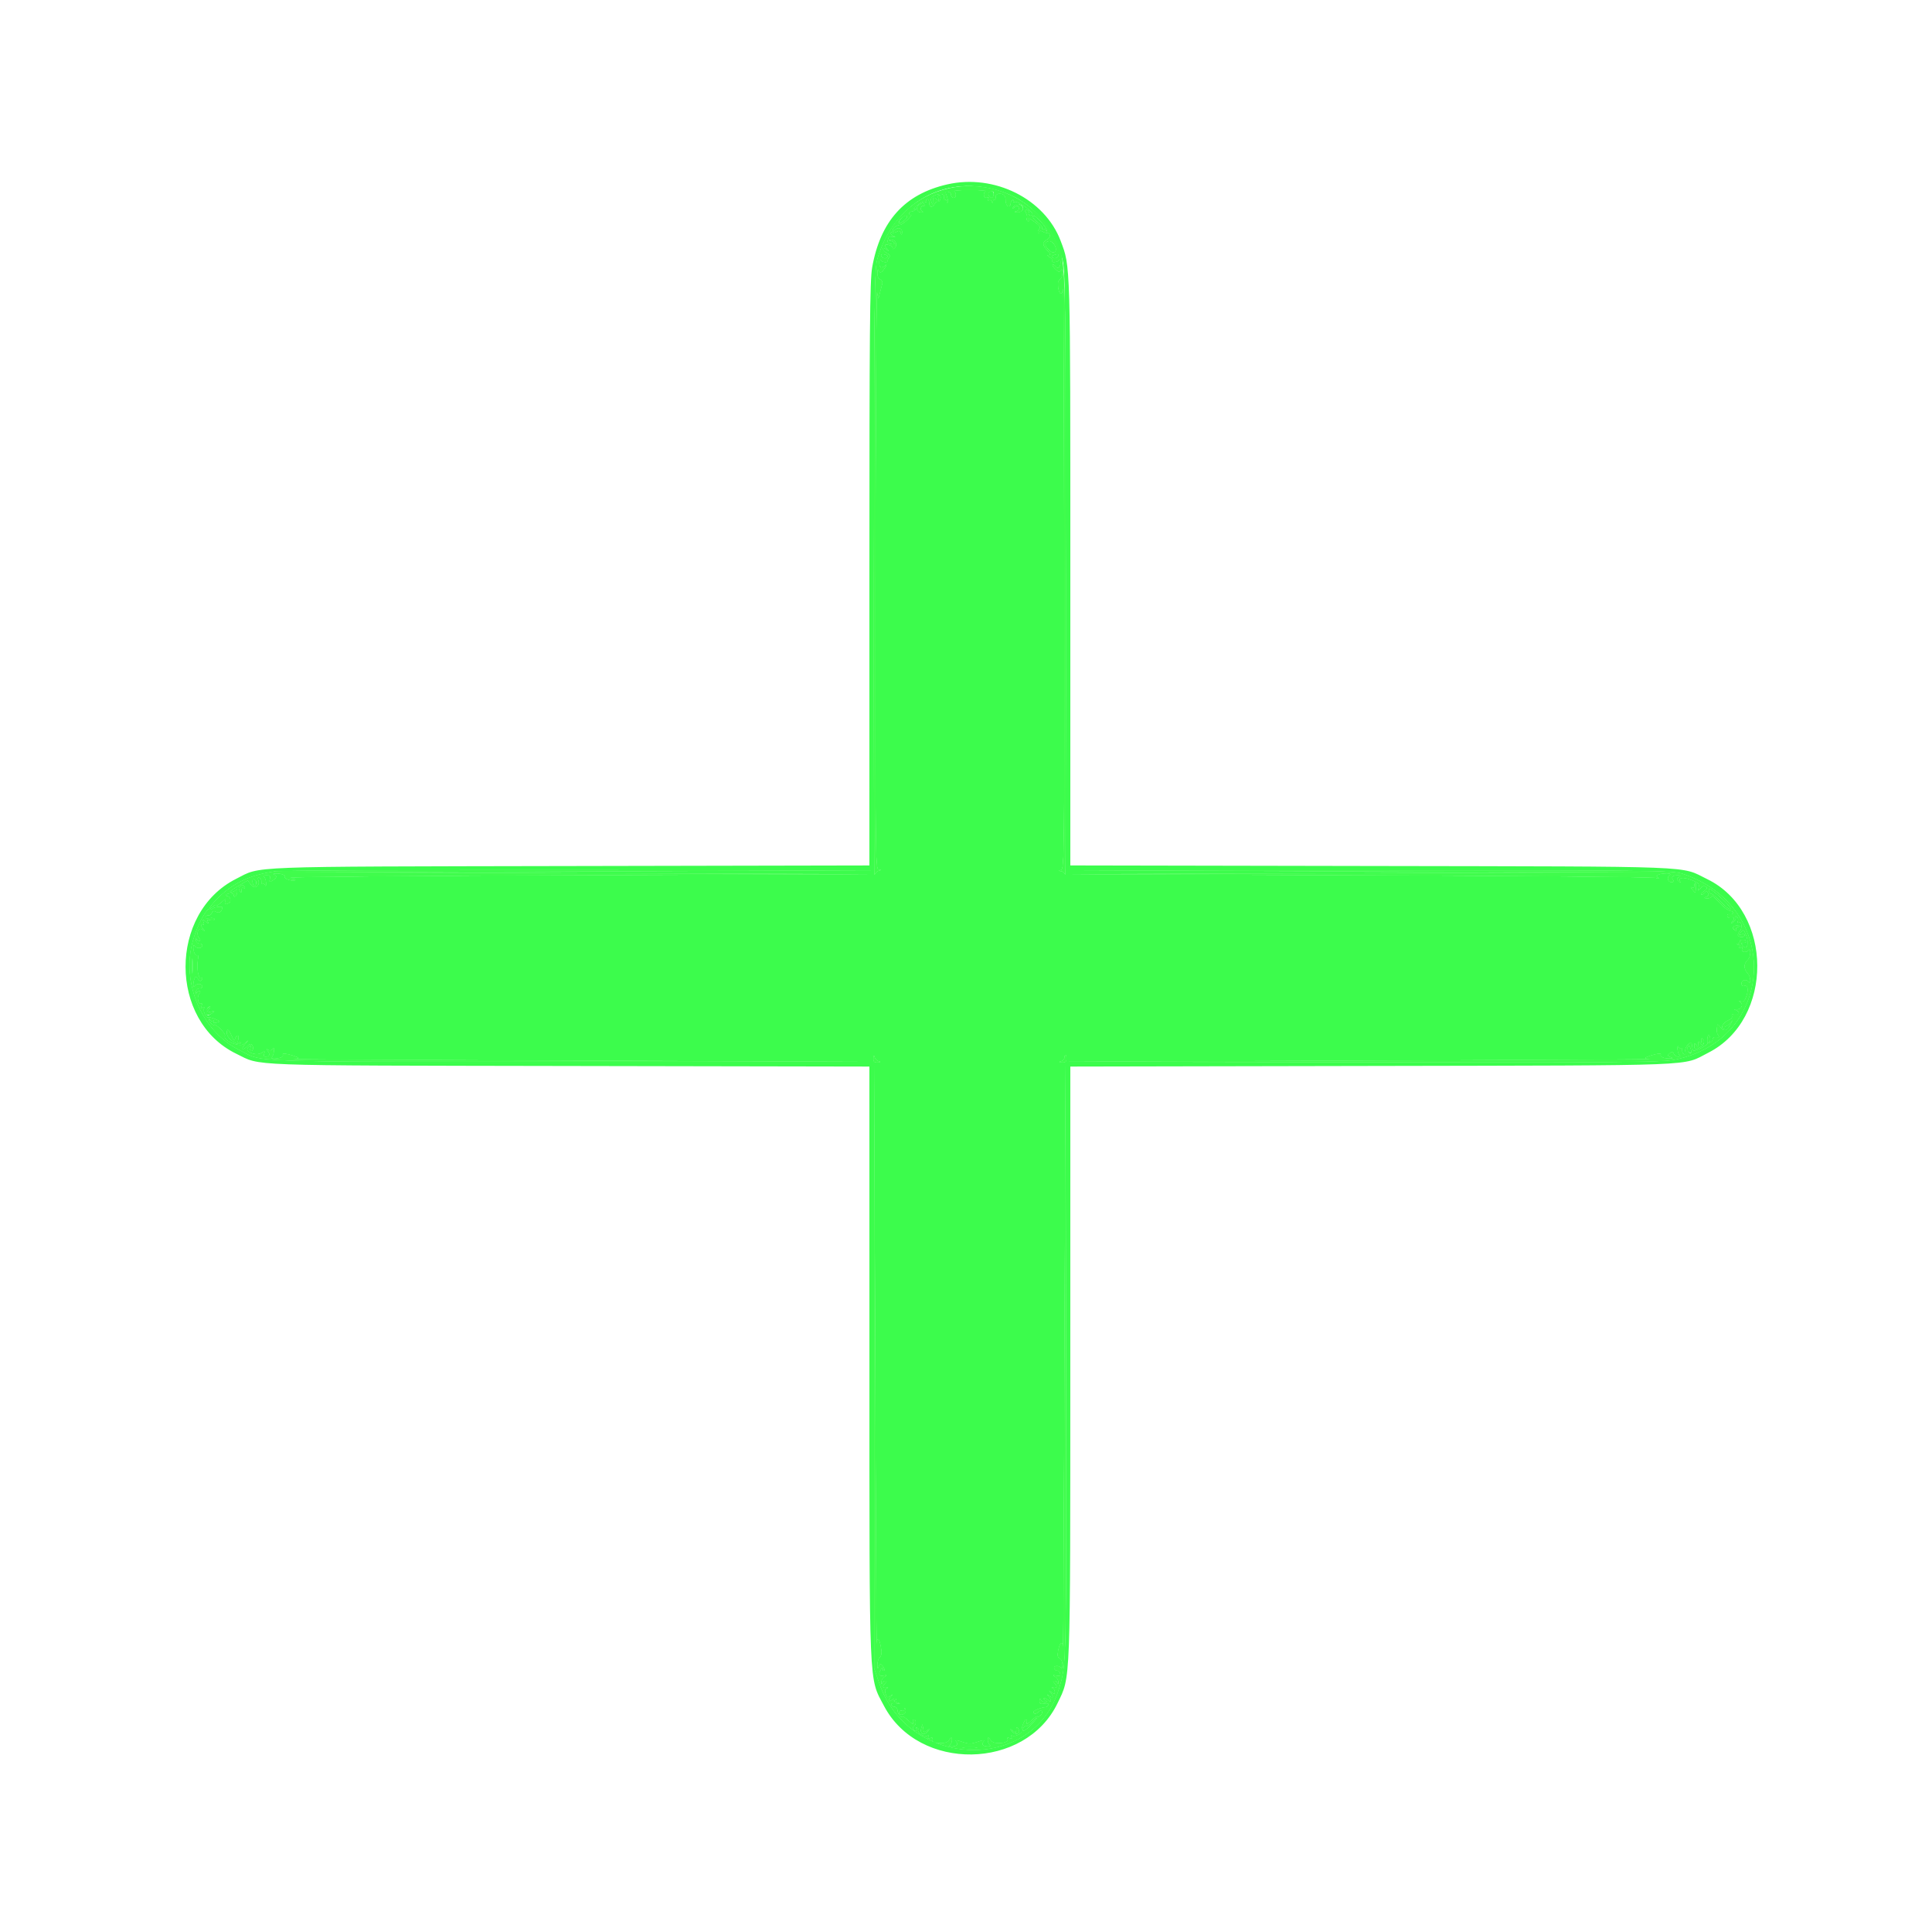 <svg id="svg" version="1.1" xmlns="http://www.w3.org/2000/svg" xmlns:xlink="http://www.w3.org/1999/xlink" width="400" height="400" viewBox="0, 0, 400,400"><g id="svgg"><path id="path0" d="M196.127 38.175 C 187.309 40.186,182.268 45.766,180.566 55.400 C 180.096 58.063,180.001 68.722,180.001 118.890 L 180.000 179.181 118.100 179.304 C 49.690 179.440,54.216 179.266,48.880 181.960 C 34.908 189.013,34.935 211.394,48.923 218.170 C 54.260 220.755,49.465 220.578,117.900 220.705 L 180.000 220.819 180.005 281.910 C 180.011 350.794,179.858 347.168,183.018 353.181 C 190.203 366.855,212.265 366.520,218.950 352.634 C 221.694 346.934,221.589 349.756,221.595 281.910 L 221.600 220.819 284.100 220.697 C 353.441 220.561,348.113 220.770,353.651 217.974 C 367.307 211.081,367.191 188.694,353.464 182.016 C 347.715 179.219,352.977 179.425,283.900 179.295 L 221.600 179.178 221.600 118.624 C 221.600 53.720,221.647 55.331,219.608 49.903 C 216.326 41.168,205.879 35.950,196.127 38.175 M204.903 38.987 C 212.350 40.565,217.511 45.550,219.896 53.468 C 220.551 55.645,220.602 59.979,220.656 118.800 C 220.687 153.450,220.630 181.485,220.527 181.100 C 220.425 180.715,220.040 180.379,219.671 180.354 C 219.075 180.312,219.078 180.287,219.700 180.124 C 220.363 179.951,220.397 176.745,220.340 119.271 C 220.307 85.902,220.205 59.095,220.113 59.700 C 219.887 61.196,219.334 61.087,219.095 59.500 C 218.966 58.646,219.088 58.090,219.449 57.880 C 219.752 57.704,219.997 57.074,219.994 56.480 C 219.990 55.715,219.887 55.560,219.641 55.947 C 219.361 56.389,219.131 56.331,218.447 55.647 C 217.981 55.181,217.769 54.800,217.976 54.800 C 218.183 54.800,218.466 54.983,218.604 55.207 C 218.990 55.831,219.601 55.257,219.594 54.276 C 219.590 53.770,219.464 53.585,219.294 53.839 C 218.966 54.329,217.525 54.446,217.826 53.958 C 217.931 53.788,217.698 53.464,217.308 53.237 C 216.801 52.941,216.761 52.821,217.170 52.812 C 217.580 52.803,217.496 52.541,216.870 51.874 C 215.793 50.729,215.772 50.150,216.785 49.608 C 217.259 49.354,217.477 48.946,217.336 48.577 C 217.207 48.241,217.010 48.057,216.898 48.169 C 216.786 48.280,216.358 48.192,215.947 47.972 C 215.410 47.684,215.200 47.707,215.200 48.053 C 215.200 48.317,215.084 48.418,214.943 48.276 C 214.802 48.135,214.888 47.776,215.135 47.479 C 215.484 47.058,215.322 46.745,214.408 46.069 C 213.107 45.107,212.603 44.958,213.038 45.662 C 213.216 45.950,213.148 46.015,212.855 45.834 C 212.598 45.675,212.488 45.381,212.612 45.181 C 212.736 44.980,212.645 44.457,212.409 44.017 C 212.060 43.364,212.092 43.260,212.588 43.451 C 212.922 43.579,213.104 43.833,212.991 44.014 C 212.879 44.196,212.957 44.450,213.166 44.579 C 213.374 44.708,213.648 44.646,213.774 44.442 C 214.087 43.936,210.752 41.533,210.089 41.787 C 209.765 41.912,209.668 41.813,209.841 41.534 C 210.015 41.252,209.946 41.186,209.662 41.362 C 209.408 41.519,209.200 41.922,209.200 42.257 C 209.200 42.592,208.975 42.789,208.700 42.694 C 208.425 42.599,208.207 42.045,208.216 41.461 C 208.226 40.786,207.973 40.318,207.519 40.174 C 206.583 39.877,205.889 40.333,206.168 41.061 C 206.293 41.385,206.216 41.534,205.995 41.397 C 205.778 41.263,205.586 41.388,205.568 41.676 C 205.544 42.082,205.491 42.087,205.334 41.698 C 205.223 41.421,204.939 41.314,204.704 41.459 C 204.432 41.628,204.395 41.531,204.604 41.194 C 204.834 40.821,204.754 40.732,204.332 40.894 C 203.680 41.144,203.454 39.975,204.076 39.567 C 204.272 39.438,202.797 39.333,200.800 39.333 C 198.803 39.333,197.328 39.438,197.524 39.567 C 198.088 39.937,197.929 41.148,197.346 40.924 C 197.060 40.814,196.865 40.527,196.913 40.286 C 196.961 40.045,196.684 39.779,196.299 39.694 C 195.691 39.561,195.652 39.685,196.010 40.626 C 196.237 41.223,196.327 41.806,196.211 41.922 C 196.095 42.038,196.000 41.913,196.000 41.643 C 196.000 41.373,195.822 41.263,195.605 41.397 C 195.378 41.537,195.311 41.377,195.446 41.024 C 195.781 40.152,194.660 39.835,193.485 40.470 C 192.723 40.882,192.576 41.179,192.824 41.800 C 193.120 42.541,193.146 42.531,193.172 41.651 C 193.197 40.811,193.278 40.765,193.875 41.251 C 194.466 41.732,194.517 41.713,194.287 41.100 C 194.143 40.713,194.212 40.400,194.442 40.400 C 194.671 40.400,194.798 40.715,194.724 41.100 C 194.650 41.485,194.412 41.768,194.195 41.728 C 193.978 41.689,193.656 41.914,193.480 42.228 C 193.015 43.059,192.400 42.929,192.400 42.000 C 192.400 41.560,192.209 41.200,191.976 41.200 C 191.743 41.200,191.663 41.378,191.797 41.595 C 191.933 41.815,191.787 41.893,191.471 41.772 C 191.157 41.651,190.382 42.028,189.750 42.609 C 189.117 43.189,188.870 43.531,189.200 43.368 C 189.547 43.197,189.662 43.223,189.472 43.431 C 189.291 43.628,188.931 43.792,188.672 43.795 C 188.412 43.798,188.200 43.980,188.200 44.200 C 188.200 44.420,188.380 44.544,188.600 44.475 C 188.820 44.407,188.534 44.823,187.965 45.401 C 187.396 45.979,186.676 46.490,186.365 46.537 C 185.494 46.669,184.799 47.197,184.806 47.724 C 184.810 48.023,184.921 48.051,185.106 47.800 C 185.731 46.950,186.802 47.134,186.754 48.082 C 186.719 48.758,186.659 48.816,186.525 48.301 C 186.384 47.766,186.174 47.693,185.624 47.987 C 185.228 48.199,184.792 48.258,184.653 48.119 C 184.514 47.980,184.400 48.064,184.400 48.306 C 184.400 48.547,184.715 48.822,185.100 48.917 C 185.485 49.012,185.395 49.050,184.900 49.000 C 184.405 48.951,184.000 48.961,184.000 49.023 C 184.000 49.084,183.900 49.396,183.777 49.715 C 183.638 50.077,183.863 50.376,184.377 50.510 C 184.830 50.628,185.200 50.575,185.200 50.392 C 185.200 50.209,184.885 49.976,184.500 49.876 C 183.844 49.704,183.845 49.690,184.513 49.646 C 185.385 49.590,185.874 50.686,185.253 51.307 C 184.940 51.620,184.800 51.626,184.800 51.327 C 184.800 51.088,184.440 50.799,184.000 50.684 C 183.086 50.445,182.974 50.787,183.700 51.601 C 184.125 52.078,184.096 52.082,183.500 51.632 C 183.054 51.294,182.800 51.260,182.800 51.537 C 182.800 51.776,183.172 52.171,183.626 52.414 C 184.236 52.740,184.341 52.989,184.029 53.365 C 183.797 53.645,183.695 53.962,183.803 54.070 C 183.912 54.178,183.685 54.269,183.300 54.273 C 182.915 54.276,182.468 54.081,182.306 53.839 C 182.134 53.582,182.010 53.745,182.006 54.233 C 181.998 55.373,182.409 55.690,183.127 55.097 C 183.658 54.658,183.663 54.706,183.168 55.500 C 182.536 56.516,182.160 56.631,181.865 55.900 C 181.754 55.625,181.649 55.901,181.632 56.513 C 181.613 57.165,181.853 57.722,182.212 57.860 C 182.548 57.989,182.745 58.388,182.649 58.747 C 182.553 59.106,182.336 59.940,182.167 60.600 L 181.859 61.800 181.582 60.400 C 181.430 59.630,181.282 86.225,181.253 119.500 C 181.203 176.856,181.236 180.002,181.900 180.046 C 182.535 180.089,182.538 180.109,181.925 180.271 C 181.553 180.369,181.168 180.753,181.068 181.125 C 180.968 181.496,180.913 153.450,180.944 118.800 C 180.998 59.979,181.049 55.645,181.704 53.468 C 184.960 42.657,194.403 36.762,204.903 38.987 M204.628 39.955 C 204.507 40.150,204.655 40.514,204.956 40.763 C 205.383 41.118,205.548 41.040,205.714 40.408 C 205.927 39.591,205.073 39.234,204.628 39.955 M191.438 42.462 C 191.605 42.731,191.549 42.816,191.304 42.664 C 191.073 42.521,190.785 42.662,190.664 42.976 C 190.544 43.291,190.660 43.636,190.922 43.743 C 191.197 43.854,191.121 43.950,190.743 43.968 C 189.809 44.013,189.501 42.898,190.317 42.423 C 191.177 41.921,191.102 41.918,191.438 42.462 M211.742 43.406 C 211.617 43.733,211.129 43.979,210.657 43.954 C 210.015 43.919,209.970 43.862,210.478 43.729 C 210.878 43.623,211.064 43.310,210.931 42.965 C 210.747 42.484,210.590 42.470,210.053 42.890 C 209.473 43.343,209.461 43.323,209.942 42.708 C 210.603 41.865,212.110 42.449,211.742 43.406 M186.589 45.212 C 185.623 46.280,186.058 46.605,187.208 45.674 C 187.751 45.234,187.961 44.823,187.718 44.673 C 187.492 44.533,186.984 44.776,186.589 45.212 M213.862 44.700 C 213.712 44.942,214.132 45.524,214.800 46.000 C 215.465 46.474,215.889 47.055,215.743 47.292 C 215.592 47.536,215.662 47.609,215.904 47.459 C 216.139 47.314,216.423 47.421,216.534 47.698 C 216.646 47.974,216.748 48.020,216.762 47.800 C 216.809 47.078,214.149 44.236,213.862 44.700 M217.100 49.910 C 216.168 50.108,216.214 50.908,217.209 51.809 C 217.783 52.327,218.143 52.417,218.445 52.115 C 219.073 51.487,217.995 49.721,217.100 49.910 M182.400 52.814 C 182.400 53.387,183.247 53.713,183.661 53.299 C 183.917 53.043,183.766 52.832,183.226 52.691 C 182.772 52.572,182.400 52.627,182.400 52.814 M218.227 52.781 C 217.655 52.989,217.586 53.144,217.961 53.376 C 218.241 53.549,218.667 53.493,218.908 53.252 C 219.498 52.662,219.174 52.437,218.227 52.781 M120.200 180.400 L 59.800 180.604 120.000 180.796 L 180.200 180.989 120.333 181.194 C 87.407 181.307,60.332 181.535,60.167 181.700 C 60.002 181.865,60.197 182.000,60.600 182.000 C 61.003 182.000,61.235 182.099,61.114 182.219 C 60.782 182.551,58.776 181.962,59.000 181.599 C 59.246 181.202,58.207 180.790,57.067 180.832 C 56.590 180.849,56.425 180.954,56.700 181.065 C 57.403 181.349,57.323 181.731,56.444 182.280 C 55.787 182.690,55.714 182.650,55.890 181.976 C 56.049 181.368,55.888 181.201,55.147 181.206 C 54.626 181.209,54.389 181.344,54.619 181.506 C 54.850 181.668,55.056 182.250,55.078 182.800 C 55.100 183.350,55.031 183.574,54.925 183.298 C 54.819 183.021,54.587 182.884,54.411 182.993 C 54.235 183.102,54.115 182.898,54.145 182.539 C 54.175 182.180,53.975 181.807,53.700 181.710 C 53.379 181.597,53.287 181.763,53.444 182.172 C 53.919 183.407,52.751 184.196,51.973 183.165 L 51.297 182.267 49.448 183.351 C 48.432 183.946,47.600 184.516,47.600 184.617 C 47.600 184.935,48.587 184.618,48.882 184.205 C 49.038 183.988,49.134 184.213,49.097 184.705 C 49.035 185.532,48.400 186.032,48.400 185.255 C 48.400 185.065,48.038 184.930,47.595 184.955 C 47.152 184.980,46.792 185.135,46.795 185.300 C 46.798 185.465,46.915 185.585,47.055 185.566 C 47.591 185.494,47.943 186.588,47.479 186.883 C 46.696 187.381,46.409 187.244,46.677 186.500 C 46.867 185.970,46.670 186.035,45.864 186.770 C 45.279 187.303,44.800 187.596,44.800 187.421 C 44.800 187.245,44.530 187.326,44.200 187.600 C 42.572 188.951,43.861 187.039,45.682 185.402 C 48.854 182.551,52.026 181.149,57.000 180.401 C 58.100 180.235,86.360 180.121,119.800 180.148 L 180.600 180.196 120.200 180.400 M348.400 180.935 C 368.962 187.768,367.647 215.385,346.569 219.418 C 343.978 219.914,334.487 219.986,282.265 219.902 L 221.000 219.804 282.200 219.600 C 315.860 219.488,342.680 219.341,341.800 219.273 C 340.543 219.176,340.372 219.082,341.000 218.834 C 342.536 218.229,344.070 217.963,343.836 218.342 C 343.560 218.789,344.525 219.211,345.733 219.172 C 346.510 219.147,346.523 219.114,345.861 218.853 C 345.218 218.600,345.199 218.499,345.715 218.071 C 346.191 217.676,346.352 217.699,346.541 218.190 C 346.670 218.525,347.096 218.797,347.487 218.794 C 347.906 218.790,348.027 218.666,347.781 218.494 C 347.550 218.332,347.344 217.750,347.322 217.200 C 347.300 216.650,347.369 216.426,347.475 216.702 C 347.581 216.979,347.813 217.116,347.989 217.007 C 348.165 216.898,348.285 217.102,348.255 217.461 C 348.225 217.820,348.411 218.189,348.669 218.280 C 348.956 218.382,349.062 218.160,348.944 217.707 C 348.835 217.292,349.075 216.675,349.491 216.298 C 350.189 215.667,350.235 215.676,350.294 216.459 C 350.329 216.916,350.464 217.397,350.594 217.528 C 350.863 217.796,353.580 216.427,353.535 216.047 C 353.387 214.816,353.679 213.856,353.974 214.600 C 354.166 215.084,354.115 215.530,353.845 215.730 C 353.556 215.945,353.610 216.004,354.000 215.897 C 354.330 215.807,354.604 215.478,354.609 215.167 C 354.614 214.829,354.929 214.655,355.387 214.736 C 355.966 214.837,356.062 214.738,355.772 214.336 C 355.426 213.854,355.395 213.551,355.554 212.211 C 355.579 211.997,355.886 212.231,356.236 212.730 C 356.940 213.735,357.673 213.436,358.444 211.833 C 358.819 211.051,358.808 211.045,358.258 211.727 C 357.936 212.126,357.521 212.459,357.336 212.467 C 357.151 212.474,357.049 212.655,357.110 212.870 C 357.170 213.084,357.043 213.150,356.827 213.017 C 356.223 212.644,356.734 211.759,357.845 211.252 C 358.395 211.002,358.734 210.617,358.599 210.398 C 358.378 210.040,358.904 209.827,359.700 209.953 C 360.334 210.053,359.964 209.247,359.300 209.083 C 358.908 208.986,358.987 208.948,359.480 208.996 C 360.493 209.094,361.076 208.043,360.314 207.494 C 359.940 207.226,359.985 207.184,360.476 207.341 C 360.976 207.500,361.270 207.199,361.605 206.186 C 362.083 204.737,361.835 203.824,361.045 204.127 C 360.785 204.227,360.571 204.000,360.571 203.621 C 360.571 202.857,361.635 202.674,362.094 203.361 C 362.264 203.615,362.390 203.433,362.394 202.929 C 362.397 202.449,362.130 201.787,361.800 201.457 C 361.470 201.127,361.200 200.506,361.200 200.078 C 361.200 199.649,361.470 199.074,361.800 198.800 C 362.130 198.526,362.397 197.829,362.394 197.251 C 362.390 196.670,362.256 196.396,362.094 196.639 C 361.638 197.321,360.436 197.172,360.706 196.468 C 360.868 196.046,360.779 195.966,360.406 196.196 C 360.054 196.414,359.972 196.369,360.162 196.062 C 360.320 195.805,360.214 195.586,359.924 195.568 C 359.518 195.544,359.513 195.491,359.902 195.334 C 360.179 195.223,360.327 195.006,360.232 194.852 C 360.137 194.697,360.406 194.571,360.829 194.571 C 361.253 194.571,361.600 194.713,361.600 194.886 C 361.600 195.059,361.308 195.200,360.951 195.200 C 360.400 195.200,360.383 195.297,360.836 195.843 C 361.705 196.890,362.200 195.284,361.521 193.620 C 361.014 192.377,360.947 192.342,360.391 193.024 C 359.859 193.678,359.869 193.724,360.500 193.487 C 360.885 193.343,361.200 193.399,361.200 193.613 C 361.200 194.053,360.270 194.137,359.866 193.732 C 359.719 193.585,359.873 193.161,360.209 192.790 C 360.825 192.109,360.618 190.618,359.963 191.023 C 359.768 191.143,359.709 190.980,359.832 190.661 C 359.954 190.342,359.834 189.945,359.565 189.779 C 359.272 189.597,359.179 189.643,359.334 189.893 C 359.475 190.122,359.278 190.555,358.896 190.855 C 358.266 191.348,358.252 191.333,358.749 190.700 C 359.291 190.008,359.026 189.775,357.900 189.953 C 357.735 189.979,357.600 189.812,357.600 189.582 C 357.600 189.353,357.858 189.218,358.174 189.282 C 358.489 189.347,358.804 189.237,358.874 189.038 C 358.943 188.839,358.640 188.626,358.200 188.564 C 357.760 188.503,356.725 187.698,355.900 186.775 C 355.075 185.852,354.400 185.300,354.400 185.549 C 354.400 185.797,353.995 185.987,353.500 185.972 C 352.768 185.949,352.728 185.893,353.285 185.672 C 353.740 185.492,353.858 185.217,353.635 184.857 C 353.402 184.479,353.217 184.449,353.026 184.757 C 352.876 185.001,352.543 185.200,352.287 185.200 C 352.031 185.200,352.240 184.907,352.752 184.549 C 353.480 184.039,353.564 183.824,353.141 183.556 C 352.790 183.335,352.407 183.458,352.050 183.907 C 351.545 184.543,351.517 184.527,351.708 183.717 C 351.883 182.974,351.644 182.730,350.189 182.174 C 348.437 181.506,347.369 181.667,347.852 182.528 C 348.017 182.821,347.907 182.804,347.562 182.483 C 347.089 182.043,347.095 181.911,347.603 181.589 C 348.089 181.283,348.045 181.211,347.367 181.206 C 346.307 181.198,345.901 181.599,346.381 182.177 C 346.635 182.484,346.527 182.629,346.045 182.629 C 345.262 182.629,345.064 181.572,345.761 181.106 C 346.301 180.745,344.320 180.702,343.399 181.056 C 342.861 181.262,342.836 181.384,343.266 181.690 C 343.618 181.940,343.459 181.960,342.800 181.747 C 342.250 181.569,314.710 181.326,281.600 181.206 L 221.400 180.989 282.000 180.796 L 342.600 180.604 282.000 180.395 L 221.400 180.187 283.800 180.195 C 343.156 180.204,346.307 180.240,348.400 180.935 M52.291 182.826 C 52.432 183.366,52.643 183.517,52.899 183.261 C 53.313 182.847,52.987 182.000,52.414 182.000 C 52.227 182.000,52.172 182.372,52.291 182.826 M351.108 183.800 C 351.010 184.988,351.040 184.975,350.349 184.123 C 349.976 183.663,349.960 183.543,350.300 183.747 C 350.615 183.936,350.800 183.816,350.800 183.424 C 350.800 183.081,350.888 182.800,350.996 182.800 C 351.103 182.800,351.154 183.250,351.108 183.800 M50.638 183.662 C 50.815 183.948,50.748 184.015,50.462 183.838 C 50.178 183.663,49.998 183.832,49.994 184.276 C 49.989 184.879,49.925 184.901,49.615 184.411 C 49.369 184.022,49.405 183.717,49.721 183.517 C 50.336 183.126,50.304 183.121,50.638 183.662 M353.850 184.587 C 353.974 184.910,354.202 185.135,354.355 185.087 C 354.509 185.039,355.393 185.795,356.318 186.766 C 357.244 187.737,358.136 188.393,358.301 188.223 C 358.465 188.054,357.621 187.034,356.424 185.957 C 354.190 183.948,353.455 183.557,353.850 184.587 M46.000 187.853 C 46.000 188.671,45.418 189.131,44.800 188.800 C 44.270 188.516,44.019 188.572,43.851 189.011 C 43.725 189.339,43.415 189.561,43.161 189.504 C 42.908 189.447,42.625 189.601,42.534 189.848 C 42.429 190.133,42.737 190.225,43.384 190.101 C 43.943 189.994,44.400 190.091,44.400 190.316 C 44.400 190.541,44.012 190.624,43.537 190.500 C 42.871 190.325,42.752 190.402,43.014 190.837 C 43.282 191.280,43.194 191.273,42.602 190.800 C 41.918 190.254,41.874 190.265,42.121 190.921 C 42.283 191.354,42.233 191.544,41.995 191.397 C 41.434 191.050,41.505 191.733,42.100 192.401 C 42.522 192.874,42.496 192.883,41.934 192.460 C 41.078 191.815,40.466 193.316,41.216 194.219 C 41.514 194.578,41.539 194.800,41.282 194.800 C 41.054 194.800,40.765 194.575,40.640 194.300 C 40.516 194.025,40.463 194.160,40.522 194.600 C 40.582 195.040,40.909 195.380,41.249 195.356 C 41.589 195.331,41.867 195.526,41.867 195.789 C 41.867 196.390,40.700 196.428,40.306 195.839 C 40.122 195.565,40.010 195.650,40.006 196.067 C 39.997 197.096,40.445 198.020,40.836 197.778 C 41.030 197.658,41.079 198.103,40.947 198.766 C 40.622 200.388,41.111 202.902,41.682 202.549 C 41.967 202.373,42.009 202.462,41.801 202.799 C 41.545 203.212,41.375 203.180,40.986 202.649 C 40.539 202.037,40.472 202.034,40.247 202.621 C 39.896 203.536,39.941 204.707,40.306 204.161 C 40.700 203.572,41.867 203.610,41.867 204.211 C 41.867 204.474,41.589 204.669,41.249 204.644 C 40.909 204.620,40.582 204.960,40.522 205.400 C 40.463 205.840,40.516 205.975,40.640 205.700 C 40.765 205.425,41.054 205.200,41.282 205.200 C 41.539 205.200,41.514 205.422,41.216 205.781 C 40.685 206.420,41.037 208.148,41.624 207.785 C 41.826 207.660,41.873 207.867,41.727 208.245 C 41.535 208.747,41.606 208.844,41.994 208.604 C 42.343 208.388,42.428 208.431,42.243 208.730 C 41.929 209.239,42.685 210.909,43.120 210.667 C 43.274 210.581,43.917 210.729,44.550 210.996 C 45.621 211.447,45.641 211.496,44.849 211.703 C 44.307 211.845,44.094 211.771,44.261 211.501 C 44.408 211.263,44.335 211.193,44.096 211.341 C 43.861 211.486,43.577 211.379,43.466 211.102 C 43.340 210.789,43.251 210.770,43.232 211.051 C 43.214 211.299,43.470 211.726,43.800 212.000 C 44.130 212.274,44.400 212.352,44.400 212.174 C 44.400 211.996,44.934 212.362,45.586 212.986 C 46.238 213.611,46.682 214.268,46.572 214.446 C 45.998 215.373,49.587 216.934,50.506 216.157 L 51.400 215.400 50.638 216.300 C 50.219 216.795,50.062 217.200,50.289 217.200 C 50.516 217.200,50.924 216.932,51.196 216.604 C 51.468 216.277,51.850 216.107,52.045 216.228 C 52.524 216.524,52.498 217.600,52.013 217.600 C 51.799 217.600,51.743 217.285,51.887 216.900 C 52.124 216.269,52.078 216.259,51.424 216.791 C 50.388 217.635,52.930 218.761,54.150 217.999 C 54.797 217.595,54.878 217.620,54.671 218.160 C 54.523 218.545,54.633 218.800,54.946 218.800 C 55.794 218.800,56.028 218.316,55.497 217.660 C 55.092 217.161,55.101 217.107,55.545 217.374 C 55.879 217.576,56.220 217.492,56.427 217.156 C 56.661 216.778,56.745 216.915,56.701 217.605 C 56.667 218.152,56.450 218.732,56.219 218.894 C 55.713 219.249,57.273 219.300,58.165 218.958 C 58.512 218.825,58.691 218.548,58.564 218.342 C 58.330 217.963,59.864 218.229,61.400 218.834 C 62.028 219.082,61.857 219.176,60.600 219.273 C 59.720 219.341,86.270 219.490,119.600 219.604 L 180.200 219.812 118.000 219.805 C 49.091 219.797,54.741 220.003,49.433 217.315 C 41.689 213.393,37.491 203.372,39.966 194.717 C 40.890 191.488,42.810 187.922,43.487 188.180 C 43.755 188.282,44.057 188.231,44.158 188.068 C 44.314 187.815,46.000 187.618,46.000 187.853 M359.895 191.877 C 359.507 191.978,359.310 192.255,359.457 192.492 C 359.615 192.749,359.536 192.808,359.262 192.638 C 358.493 192.163,358.743 191.597,359.700 191.646 C 360.385 191.682,360.432 191.737,359.895 191.877 M39.728 200.000 C 39.728 201.430,39.801 202.015,39.889 201.300 C 39.978 200.585,39.978 199.415,39.889 198.700 C 39.801 197.985,39.728 198.570,39.728 200.000 M43.149 209.069 C 42.656 209.670,42.703 209.713,43.600 209.489 C 44.551 209.252,44.562 209.268,43.824 209.820 C 43.227 210.265,42.977 210.287,42.746 209.913 C 42.474 209.473,43.007 208.400,43.498 208.400 C 43.608 208.400,43.451 208.701,43.149 209.069 M47.963 214.500 C 48.371 215.484,48.545 215.630,48.680 215.100 C 48.778 214.715,49.009 214.400,49.192 214.400 C 49.375 214.400,49.424 214.788,49.300 215.263 C 49.132 215.905,49.208 216.042,49.599 215.801 C 49.953 215.582,50.027 215.632,49.827 215.956 C 49.392 216.660,47.073 215.086,46.995 214.034 C 46.905 212.805,47.350 213.019,47.963 214.500 M352.800 215.810 C 352.800 216.119,352.452 216.558,352.026 216.786 C 350.969 217.352,350.799 217.312,350.806 216.500 C 350.811 215.902,350.869 215.887,351.200 216.400 C 351.522 216.898,351.590 216.864,351.600 216.200 C 351.610 215.524,351.679 215.493,352.041 216.000 C 352.385 216.482,352.431 216.423,352.272 215.699 C 352.163 215.204,352.238 214.900,352.437 215.023 C 352.637 215.146,352.800 215.500,352.800 215.810 M349.424 216.761 C 349.251 217.041,349.307 217.467,349.548 217.708 C 350.138 218.298,350.363 217.974,350.019 217.027 C 349.811 216.455,349.656 216.386,349.424 216.761 M181.925 219.729 C 182.403 219.855,182.338 219.921,181.700 219.954 C 181.007 219.989,180.811 219.793,180.846 219.100 C 180.879 218.462,180.945 218.397,181.071 218.875 C 181.169 219.247,181.553 219.631,181.925 219.729 M220.800 219.200 C 220.800 219.777,220.549 219.987,219.900 219.954 C 219.223 219.919,219.173 219.862,219.700 219.724 C 220.085 219.624,220.400 219.285,220.400 218.971 C 220.400 218.657,220.490 218.400,220.600 218.400 C 220.710 218.400,220.800 218.760,220.800 219.200 M181.502 340.433 C 181.622 338.757,182.007 339.050,182.382 341.103 C 182.578 342.172,182.502 342.789,182.132 343.135 C 181.839 343.408,181.613 344.119,181.628 344.716 C 181.651 345.590,181.713 345.657,181.947 345.061 C 182.213 344.385,182.283 344.377,182.776 344.971 C 183.072 345.328,183.198 345.735,183.057 345.876 C 182.916 346.018,182.797 345.878,182.794 345.567 C 182.789 345.100,182.719 345.106,182.400 345.600 C 181.745 346.613,181.941 347.137,182.900 346.935 C 183.693 346.768,183.717 346.798,183.100 347.192 C 182.715 347.438,182.414 347.946,182.432 348.320 C 182.451 348.737,182.541 348.806,182.665 348.500 C 182.776 348.225,183.068 348.000,183.313 348.000 C 183.624 348.000,183.614 348.146,183.280 348.480 C 182.597 349.163,182.686 349.542,183.500 349.420 C 183.885 349.362,183.975 349.392,183.700 349.487 C 183.142 349.679,183.083 350.029,183.447 350.977 C 183.648 351.501,183.814 351.530,184.347 351.130 C 184.896 350.717,184.921 350.728,184.500 351.199 C 183.793 351.992,183.877 352.600,184.610 351.992 C 184.945 351.714,185.335 351.602,185.476 351.743 C 185.618 351.884,185.478 352.018,185.167 352.040 C 184.855 352.062,185.050 352.238,185.600 352.432 C 186.588 352.781,186.586 352.783,185.484 352.645 C 184.789 352.558,184.424 352.673,184.517 352.952 C 184.600 353.199,184.922 353.400,185.233 353.401 C 185.545 353.402,185.802 353.710,185.805 354.086 C 185.807 354.462,186.032 354.992,186.305 355.265 C 186.577 355.537,186.800 355.600,186.800 355.405 C 186.800 355.210,187.368 355.579,188.062 356.225 C 188.896 357.002,189.239 357.163,189.074 356.700 C 188.937 356.315,188.999 356.000,189.213 356.000 C 189.726 356.000,189.711 357.084,189.193 357.404 C 188.727 357.692,189.050 358.400,189.647 358.400 C 189.867 358.400,189.919 358.192,189.762 357.938 C 189.584 357.650,189.652 357.585,189.945 357.766 C 190.202 357.925,190.315 358.214,190.195 358.408 C 189.897 358.890,191.507 359.705,192.070 359.357 C 192.369 359.172,192.412 359.257,192.196 359.606 C 191.956 359.994,192.053 360.065,192.555 359.873 C 192.933 359.728,193.141 359.773,193.017 359.972 C 192.438 360.909,195.698 361.331,196.393 360.409 C 196.996 359.610,197.067 359.594,197.073 360.258 C 197.076 360.666,196.881 361.132,196.639 361.294 C 196.382 361.466,196.545 361.590,197.033 361.594 C 198.118 361.602,198.496 361.198,197.982 360.579 C 197.677 360.211,197.988 360.227,199.186 360.640 C 200.564 361.115,201.036 361.115,202.414 360.640 C 203.612 360.227,203.923 360.211,203.618 360.579 C 203.104 361.198,203.482 361.602,204.567 361.594 C 205.055 361.590,205.218 361.466,204.961 361.294 C 204.719 361.132,204.524 360.666,204.527 360.258 C 204.533 359.594,204.604 359.610,205.207 360.409 C 205.902 361.331,209.162 360.909,208.583 359.972 C 208.459 359.773,208.667 359.728,209.045 359.873 C 209.547 360.065,209.644 359.994,209.404 359.606 C 209.188 359.257,209.231 359.172,209.530 359.357 C 210.020 359.660,211.631 358.960,211.530 358.488 C 211.406 357.908,212.097 356.000,212.431 356.000 C 212.620 356.000,212.663 356.315,212.526 356.700 C 212.361 357.163,212.704 357.002,213.538 356.225 C 214.232 355.579,214.800 355.196,214.800 355.374 C 214.800 355.552,215.068 355.476,215.396 355.204 C 215.723 354.932,215.883 354.534,215.750 354.320 C 215.598 354.074,215.350 354.090,215.075 354.365 C 214.548 354.892,214.000 354.932,214.000 354.443 C 214.000 354.130,215.538 353.524,216.567 353.433 C 216.768 353.415,217.000 353.199,217.083 352.952 C 217.177 352.670,216.858 352.576,216.216 352.699 C 215.415 352.852,215.207 352.735,215.232 352.147 C 215.249 351.725,215.351 351.618,215.465 351.900 C 215.576 352.175,215.967 352.397,216.333 352.394 C 216.910 352.389,216.919 352.335,216.400 352.000 C 216.070 351.787,215.989 351.609,216.220 351.606 C 216.451 351.603,216.856 351.816,217.120 352.080 C 217.759 352.719,217.741 351.918,217.100 351.199 C 216.675 350.722,216.704 350.718,217.300 351.168 C 218.104 351.777,218.245 351.235,217.500 350.399 C 217.075 349.922,217.104 349.918,217.700 350.368 C 218.293 350.817,218.400 350.804,218.400 350.278 C 218.400 349.938,218.175 349.581,217.900 349.487 C 217.625 349.392,217.715 349.362,218.100 349.420 C 218.914 349.542,219.003 349.163,218.320 348.480 C 217.986 348.146,217.976 348.000,218.287 348.000 C 218.532 348.000,218.824 348.225,218.935 348.500 C 219.059 348.806,219.149 348.737,219.168 348.320 C 219.186 347.946,218.885 347.438,218.500 347.192 C 217.888 346.801,217.916 346.770,218.723 346.941 C 219.432 347.092,219.612 346.982,219.500 346.469 C 219.419 346.101,219.155 345.839,218.914 345.887 C 218.673 345.935,218.386 345.740,218.276 345.454 C 218.032 344.819,219.277 344.737,219.694 345.361 C 219.856 345.602,219.991 345.299,219.994 344.687 C 219.997 344.076,219.738 343.474,219.417 343.351 C 219.001 343.192,218.902 342.765,219.070 341.864 C 219.404 340.071,219.980 339.599,220.098 341.020 C 220.152 341.669,220.288 314.750,220.400 281.200 L 220.604 220.200 220.688 281.800 C 220.775 345.805,220.804 344.440,219.231 349.643 C 213.948 367.104,188.133 366.309,182.057 348.498 L 181.000 345.400 180.994 283.000 L 180.989 220.600 181.196 281.200 C 181.310 314.530,181.448 341.185,181.502 340.433 M187.168 354.820 C 186.535 355.211,185.890 354.902,186.221 354.366 C 186.350 354.157,186.623 354.091,186.828 354.217 C 187.032 354.344,187.214 354.212,187.232 353.924 C 187.256 353.515,187.311 353.520,187.480 353.946 C 187.600 354.247,187.459 354.640,187.168 354.820 M213.612 356.588 C 213.101 357.131,212.549 357.492,212.384 357.390 C 212.219 357.288,211.981 357.474,211.854 357.802 C 211.473 358.798,212.167 358.478,213.600 357.000 C 214.346 356.230,214.863 355.600,214.748 355.600 C 214.633 355.600,214.122 356.044,213.612 356.588 M191.931 358.323 C 192.525 357.858,192.541 357.875,192.071 358.476 C 191.345 359.404,190.421 358.987,190.736 357.874 L 190.984 357.000 191.123 357.923 C 191.243 358.724,191.351 358.777,191.931 358.323 M210.932 358.167 C 211.256 359.011,210.140 359.257,209.529 358.476 C 209.054 357.869,209.071 357.856,209.700 358.349 C 210.305 358.823,210.400 358.810,210.400 358.249 C 210.400 357.449,210.642 357.412,210.932 358.167 M199.500 361.889 C 200.215 361.978,201.385 361.978,202.100 361.889 C 202.815 361.801,202.230 361.728,200.800 361.728 C 199.370 361.728,198.785 361.801,199.500 361.889 " stroke="none" fill="#3cfc4c" fill-rule="evenodd"></path><path id="path1" d="M196.564 38.994 C 189.320 40.570,184.039 45.714,181.704 53.468 C 181.049 55.645,180.998 59.979,180.944 118.800 C 180.913 153.450,180.968 181.496,181.068 181.125 C 181.168 180.753,181.553 180.369,181.925 180.271 C 182.538 180.109,182.535 180.089,181.900 180.046 C 181.236 180.002,181.203 176.856,181.253 119.500 C 181.282 86.225,181.430 59.630,181.582 60.400 L 181.859 61.800 182.167 60.600 C 182.336 59.940,182.553 59.106,182.649 58.747 C 182.745 58.388,182.548 57.989,182.212 57.860 C 181.853 57.722,181.613 57.165,181.632 56.513 C 181.649 55.901,181.754 55.625,181.865 55.900 C 182.160 56.631,182.536 56.516,183.168 55.500 C 183.663 54.706,183.658 54.658,183.127 55.097 C 182.409 55.690,181.998 55.373,182.006 54.233 C 182.010 53.745,182.134 53.582,182.306 53.839 C 182.468 54.081,182.915 54.276,183.300 54.273 C 183.685 54.269,183.912 54.178,183.803 54.070 C 183.695 53.962,183.797 53.645,184.029 53.365 C 184.341 52.989,184.236 52.740,183.626 52.414 C 183.172 52.171,182.800 51.776,182.800 51.537 C 182.800 51.260,183.054 51.294,183.500 51.632 C 184.096 52.082,184.125 52.078,183.700 51.601 C 182.974 50.787,183.086 50.445,184.000 50.684 C 184.440 50.799,184.800 51.088,184.800 51.327 C 184.800 51.626,184.940 51.620,185.253 51.307 C 185.874 50.686,185.385 49.590,184.513 49.646 C 183.845 49.690,183.844 49.704,184.500 49.876 C 184.885 49.976,185.200 50.209,185.200 50.392 C 185.200 50.575,184.830 50.628,184.377 50.510 C 183.863 50.376,183.638 50.077,183.777 49.715 C 183.900 49.396,184.000 49.084,184.000 49.023 C 184.000 48.961,184.405 48.951,184.900 49.000 C 185.395 49.050,185.485 49.012,185.100 48.917 C 184.715 48.822,184.400 48.547,184.400 48.306 C 184.400 48.064,184.514 47.980,184.653 48.119 C 184.792 48.258,185.228 48.199,185.624 47.987 C 186.174 47.693,186.384 47.766,186.525 48.301 C 186.659 48.816,186.719 48.758,186.754 48.082 C 186.802 47.134,185.731 46.950,185.106 47.800 C 184.921 48.051,184.810 48.023,184.806 47.724 C 184.799 47.197,185.494 46.669,186.365 46.537 C 186.676 46.490,187.396 45.979,187.965 45.401 C 188.534 44.823,188.820 44.407,188.600 44.475 C 188.380 44.544,188.200 44.420,188.200 44.200 C 188.200 43.980,188.412 43.798,188.672 43.795 C 188.931 43.792,189.291 43.628,189.472 43.431 C 189.662 43.223,189.547 43.197,189.200 43.368 C 188.870 43.531,189.117 43.189,189.750 42.609 C 190.382 42.028,191.157 41.651,191.471 41.772 C 191.787 41.893,191.933 41.815,191.797 41.595 C 191.663 41.378,191.743 41.200,191.976 41.200 C 192.209 41.200,192.400 41.560,192.400 42.000 C 192.400 42.929,193.015 43.059,193.480 42.228 C 193.656 41.914,193.978 41.689,194.195 41.728 C 194.412 41.768,194.650 41.485,194.724 41.100 C 194.798 40.715,194.671 40.400,194.442 40.400 C 194.212 40.400,194.143 40.713,194.287 41.100 C 194.517 41.713,194.466 41.732,193.875 41.251 C 193.278 40.765,193.197 40.811,193.172 41.651 C 193.146 42.531,193.120 42.541,192.824 41.800 C 192.576 41.179,192.723 40.882,193.485 40.470 C 194.660 39.835,195.781 40.152,195.446 41.024 C 195.311 41.377,195.378 41.537,195.605 41.397 C 195.822 41.263,196.000 41.373,196.000 41.643 C 196.000 41.913,196.095 42.038,196.211 41.922 C 196.327 41.806,196.237 41.223,196.010 40.626 C 195.652 39.685,195.691 39.561,196.299 39.694 C 196.684 39.779,196.961 40.045,196.913 40.286 C 196.865 40.527,197.060 40.814,197.346 40.924 C 197.929 41.148,198.088 39.937,197.524 39.567 C 197.328 39.438,198.803 39.333,200.800 39.333 C 202.797 39.333,204.272 39.438,204.076 39.567 C 203.454 39.975,203.680 41.144,204.332 40.894 C 204.754 40.732,204.834 40.821,204.604 41.194 C 204.395 41.531,204.432 41.628,204.704 41.459 C 204.939 41.314,205.223 41.421,205.334 41.698 C 205.491 42.087,205.544 42.082,205.568 41.676 C 205.586 41.388,205.778 41.263,205.995 41.397 C 206.216 41.534,206.293 41.385,206.168 41.061 C 205.889 40.333,206.583 39.877,207.519 40.174 C 207.973 40.318,208.226 40.786,208.216 41.461 C 208.207 42.045,208.425 42.599,208.700 42.694 C 208.975 42.789,209.200 42.592,209.200 42.257 C 209.200 41.922,209.408 41.519,209.662 41.362 C 209.946 41.186,210.015 41.252,209.841 41.534 C 209.668 41.813,209.765 41.912,210.089 41.787 C 210.752 41.533,214.087 43.936,213.774 44.442 C 213.648 44.646,213.374 44.708,213.166 44.579 C 212.957 44.450,212.879 44.196,212.991 44.014 C 213.104 43.833,212.922 43.579,212.588 43.451 C 212.092 43.260,212.060 43.364,212.409 44.017 C 212.645 44.457,212.736 44.980,212.612 45.181 C 212.488 45.381,212.598 45.675,212.855 45.834 C 213.148 46.015,213.216 45.950,213.038 45.662 C 212.603 44.958,213.107 45.107,214.408 46.069 C 215.322 46.745,215.484 47.058,215.135 47.479 C 214.888 47.776,214.802 48.135,214.943 48.276 C 215.084 48.418,215.200 48.317,215.200 48.053 C 215.200 47.707,215.410 47.684,215.947 47.972 C 216.358 48.192,216.786 48.280,216.898 48.169 C 217.010 48.057,217.207 48.241,217.336 48.577 C 217.477 48.946,217.259 49.354,216.785 49.608 C 215.772 50.150,215.793 50.729,216.870 51.874 C 217.496 52.541,217.580 52.803,217.170 52.812 C 216.761 52.821,216.801 52.941,217.308 53.237 C 217.698 53.464,217.931 53.788,217.826 53.958 C 217.525 54.446,218.966 54.329,219.294 53.839 C 219.464 53.585,219.590 53.770,219.594 54.276 C 219.601 55.257,218.990 55.831,218.604 55.207 C 218.466 54.983,218.183 54.800,217.976 54.800 C 217.769 54.800,217.981 55.181,218.447 55.647 C 219.131 56.331,219.361 56.389,219.641 55.947 C 219.887 55.560,219.990 55.715,219.994 56.480 C 219.997 57.074,219.752 57.704,219.449 57.880 C 219.088 58.090,218.966 58.646,219.095 59.500 C 219.334 61.087,219.887 61.196,220.113 59.700 C 220.205 59.095,220.307 85.902,220.340 119.271 C 220.397 176.745,220.363 179.951,219.700 180.124 C 219.078 180.287,219.075 180.312,219.671 180.354 C 220.040 180.379,220.425 180.715,220.527 181.100 C 220.630 181.485,220.687 153.450,220.656 118.800 C 220.592 49.245,220.777 54.369,218.140 48.984 C 214.390 41.327,205.264 37.101,196.564 38.994 M205.714 40.408 C 205.548 41.040,205.383 41.118,204.956 40.763 C 204.336 40.249,204.577 39.600,205.386 39.600 C 205.730 39.600,205.849 39.893,205.714 40.408 M190.317 42.423 C 189.501 42.898,189.809 44.013,190.743 43.968 C 191.121 43.950,191.197 43.854,190.922 43.743 C 190.660 43.636,190.544 43.291,190.664 42.976 C 190.785 42.662,191.073 42.521,191.304 42.664 C 191.549 42.816,191.605 42.731,191.438 42.462 C 191.102 41.918,191.177 41.921,190.317 42.423 M209.942 42.708 C 209.461 43.323,209.473 43.343,210.053 42.890 C 210.590 42.470,210.747 42.484,210.931 42.965 C 211.064 43.310,210.878 43.623,210.478 43.729 C 209.970 43.862,210.015 43.919,210.657 43.954 C 211.786 44.015,212.188 42.929,211.227 42.415 C 210.665 42.114,210.352 42.185,209.942 42.708 M187.208 45.674 C 186.701 46.084,186.193 46.327,186.079 46.212 C 185.728 45.861,187.281 44.403,187.718 44.673 C 187.961 44.823,187.751 45.234,187.208 45.674 M216.762 47.800 C 216.748 48.020,216.646 47.974,216.534 47.698 C 216.423 47.421,216.139 47.314,215.904 47.459 C 215.662 47.609,215.592 47.536,215.743 47.292 C 215.889 47.055,215.465 46.474,214.800 46.000 C 214.132 45.524,213.712 44.942,213.862 44.700 C 214.149 44.236,216.809 47.078,216.762 47.800 M218.445 52.115 C 218.143 52.417,217.783 52.327,217.209 51.809 C 216.214 50.908,216.168 50.108,217.100 49.910 C 217.995 49.721,219.073 51.487,218.445 52.115 M183.661 53.299 C 183.247 53.713,182.400 53.387,182.400 52.814 C 182.400 52.627,182.772 52.572,183.226 52.691 C 183.766 52.832,183.917 53.043,183.661 53.299 M218.908 53.252 C 218.667 53.493,218.241 53.549,217.961 53.376 C 217.586 53.144,217.655 52.989,218.227 52.781 C 219.174 52.437,219.498 52.662,218.908 53.252 M57.000 180.401 C 52.026 181.149,48.854 182.551,45.682 185.402 C 43.861 187.039,42.572 188.951,44.200 187.600 C 44.530 187.326,44.800 187.245,44.800 187.421 C 44.800 187.596,45.279 187.303,45.864 186.770 C 46.670 186.035,46.867 185.970,46.677 186.500 C 46.409 187.244,46.696 187.381,47.479 186.883 C 47.943 186.588,47.591 185.494,47.055 185.566 C 46.915 185.585,46.798 185.465,46.795 185.300 C 46.792 185.135,47.152 184.980,47.595 184.955 C 48.038 184.930,48.400 185.065,48.400 185.255 C 48.400 186.032,49.035 185.532,49.097 184.705 C 49.134 184.213,49.038 183.988,48.882 184.205 C 48.587 184.618,47.600 184.935,47.600 184.617 C 47.600 184.516,48.432 183.946,49.448 183.351 L 51.297 182.267 51.973 183.165 C 52.751 184.196,53.919 183.407,53.444 182.172 C 53.287 181.763,53.379 181.597,53.700 181.710 C 53.975 181.807,54.175 182.180,54.145 182.539 C 54.115 182.898,54.235 183.102,54.411 182.993 C 54.587 182.884,54.819 183.021,54.925 183.298 C 55.031 183.574,55.100 183.350,55.078 182.800 C 55.056 182.250,54.850 181.668,54.619 181.506 C 54.389 181.344,54.626 181.209,55.147 181.206 C 55.888 181.201,56.049 181.368,55.890 181.976 C 55.714 182.650,55.787 182.690,56.444 182.280 C 57.323 181.731,57.403 181.349,56.700 181.065 C 56.425 180.954,56.590 180.849,57.067 180.832 C 58.207 180.790,59.246 181.202,59.000 181.599 C 58.776 181.962,60.782 182.551,61.114 182.219 C 61.235 182.099,61.003 182.000,60.600 182.000 C 60.197 182.000,60.002 181.865,60.167 181.700 C 60.332 181.535,87.407 181.307,120.333 181.194 L 180.200 180.989 120.000 180.796 L 59.800 180.604 120.200 180.400 L 180.600 180.196 119.800 180.148 C 86.360 180.121,58.100 180.235,57.000 180.401 M282.000 180.395 L 342.600 180.604 282.000 180.796 L 221.400 180.989 281.600 181.206 C 314.710 181.326,342.250 181.569,342.800 181.747 C 343.459 181.960,343.618 181.940,343.266 181.690 C 342.836 181.384,342.861 181.262,343.399 181.056 C 344.320 180.702,346.301 180.745,345.761 181.106 C 345.064 181.572,345.262 182.629,346.045 182.629 C 346.527 182.629,346.635 182.484,346.381 182.177 C 345.901 181.599,346.307 181.198,347.367 181.206 C 348.045 181.211,348.089 181.283,347.603 181.589 C 347.095 181.911,347.089 182.043,347.562 182.483 C 347.907 182.804,348.017 182.821,347.852 182.528 C 347.369 181.667,348.437 181.506,350.189 182.174 C 351.644 182.730,351.883 182.974,351.708 183.717 C 351.517 184.527,351.545 184.543,352.050 183.907 C 352.407 183.458,352.790 183.335,353.141 183.556 C 353.564 183.824,353.480 184.039,352.752 184.549 C 352.240 184.907,352.031 185.200,352.287 185.200 C 352.543 185.200,352.876 185.001,353.026 184.757 C 353.217 184.449,353.402 184.479,353.635 184.857 C 353.858 185.217,353.740 185.492,353.285 185.672 C 352.728 185.893,352.768 185.949,353.500 185.972 C 353.995 185.987,354.400 185.797,354.400 185.549 C 354.400 185.300,355.075 185.852,355.900 186.775 C 356.725 187.698,357.760 188.503,358.200 188.564 C 358.640 188.626,358.943 188.839,358.874 189.038 C 358.804 189.237,358.489 189.347,358.174 189.282 C 357.858 189.218,357.600 189.353,357.600 189.582 C 357.600 189.812,357.735 189.979,357.900 189.953 C 359.026 189.775,359.291 190.008,358.749 190.700 C 358.252 191.333,358.266 191.348,358.896 190.855 C 359.278 190.555,359.475 190.122,359.334 189.893 C 359.179 189.643,359.272 189.597,359.565 189.779 C 359.834 189.945,359.954 190.342,359.832 190.661 C 359.709 190.980,359.768 191.143,359.963 191.023 C 360.618 190.618,360.825 192.109,360.209 192.790 C 359.873 193.161,359.719 193.585,359.866 193.732 C 360.270 194.137,361.200 194.053,361.200 193.613 C 361.200 193.399,360.885 193.343,360.500 193.487 C 359.869 193.724,359.859 193.678,360.391 193.024 C 360.947 192.342,361.014 192.377,361.521 193.620 C 362.200 195.284,361.705 196.890,360.836 195.843 C 360.383 195.297,360.400 195.200,360.951 195.200 C 361.308 195.200,361.600 195.059,361.600 194.886 C 361.600 194.713,361.253 194.571,360.829 194.571 C 360.406 194.571,360.137 194.697,360.232 194.852 C 360.327 195.006,360.179 195.223,359.902 195.334 C 359.513 195.491,359.518 195.544,359.924 195.568 C 360.214 195.586,360.320 195.805,360.162 196.062 C 359.972 196.369,360.054 196.414,360.406 196.196 C 360.779 195.966,360.868 196.046,360.706 196.468 C 360.436 197.172,361.638 197.321,362.094 196.639 C 362.256 196.396,362.390 196.670,362.394 197.251 C 362.397 197.829,362.130 198.526,361.800 198.800 C 361.470 199.074,361.200 199.649,361.200 200.078 C 361.200 200.506,361.470 201.127,361.800 201.457 C 362.130 201.787,362.397 202.449,362.394 202.929 C 362.390 203.433,362.264 203.615,362.094 203.361 C 361.635 202.674,360.571 202.857,360.571 203.621 C 360.571 204.000,360.785 204.227,361.045 204.127 C 361.835 203.824,362.083 204.737,361.605 206.186 C 361.270 207.199,360.976 207.500,360.476 207.341 C 359.985 207.184,359.940 207.226,360.314 207.494 C 361.076 208.043,360.493 209.094,359.480 208.996 C 358.987 208.948,358.908 208.986,359.300 209.083 C 359.964 209.247,360.334 210.053,359.700 209.953 C 358.904 209.827,358.378 210.040,358.599 210.398 C 358.734 210.617,358.395 211.002,357.845 211.252 C 356.734 211.759,356.223 212.644,356.827 213.017 C 357.043 213.150,357.170 213.084,357.110 212.870 C 357.049 212.655,357.151 212.474,357.336 212.467 C 357.521 212.459,357.936 212.126,358.258 211.727 C 358.808 211.045,358.819 211.051,358.444 211.833 C 357.673 213.436,356.940 213.735,356.236 212.730 C 355.886 212.231,355.579 211.997,355.554 212.211 C 355.395 213.551,355.426 213.854,355.772 214.336 C 356.062 214.738,355.966 214.837,355.387 214.736 C 354.929 214.655,354.614 214.829,354.609 215.167 C 354.604 215.478,354.330 215.807,354.000 215.897 C 353.610 216.004,353.556 215.945,353.845 215.730 C 354.115 215.530,354.166 215.084,353.974 214.600 C 353.679 213.856,353.387 214.816,353.535 216.047 C 353.580 216.427,350.863 217.796,350.594 217.528 C 350.464 217.397,350.329 216.916,350.294 216.459 C 350.235 215.676,350.189 215.667,349.491 216.298 C 349.075 216.675,348.835 217.292,348.944 217.707 C 349.062 218.160,348.956 218.382,348.669 218.280 C 348.411 218.189,348.225 217.820,348.255 217.461 C 348.285 217.102,348.165 216.898,347.989 217.007 C 347.813 217.116,347.581 216.979,347.475 216.702 C 347.369 216.426,347.300 216.650,347.322 217.200 C 347.344 217.750,347.550 218.332,347.781 218.494 C 348.027 218.666,347.906 218.790,347.487 218.794 C 347.096 218.797,346.670 218.525,346.541 218.190 C 346.352 217.699,346.191 217.676,345.715 218.071 C 345.199 218.499,345.218 218.600,345.861 218.853 C 346.523 219.114,346.510 219.147,345.733 219.172 C 344.525 219.211,343.560 218.789,343.836 218.342 C 344.070 217.963,342.536 218.229,341.000 218.834 C 340.372 219.082,340.543 219.176,341.800 219.273 C 342.680 219.341,315.860 219.488,282.200 219.600 L 221.000 219.804 282.265 219.902 C 334.487 219.986,343.978 219.914,346.569 219.418 C 367.647 215.385,368.962 187.768,348.400 180.935 C 346.307 180.240,343.156 180.204,283.800 180.195 L 221.400 180.187 282.000 180.395 M53.022 182.435 C 53.169 182.674,53.114 183.046,52.899 183.261 C 52.643 183.517,52.432 183.366,52.291 182.826 C 52.064 181.958,52.562 181.691,53.022 182.435 M350.800 183.424 C 350.800 183.816,350.615 183.936,350.300 183.747 C 349.960 183.543,349.976 183.663,350.349 184.123 C 351.040 184.975,351.010 184.988,351.108 183.800 C 351.154 183.250,351.103 182.800,350.996 182.800 C 350.888 182.800,350.800 183.081,350.800 183.424 M49.721 183.517 C 49.405 183.717,49.369 184.022,49.615 184.411 C 49.925 184.901,49.989 184.879,49.994 184.276 C 49.998 183.832,50.178 183.663,50.462 183.838 C 50.748 184.015,50.815 183.948,50.638 183.662 C 50.304 183.121,50.336 183.126,49.721 183.517 M356.424 185.957 C 357.621 187.034,358.465 188.054,358.301 188.223 C 358.136 188.393,357.244 187.737,356.318 186.766 C 355.393 185.795,354.509 185.039,354.355 185.087 C 354.202 185.135,353.974 184.910,353.850 184.587 C 353.455 183.557,354.190 183.948,356.424 185.957 M44.158 188.068 C 44.057 188.231,43.755 188.282,43.487 188.180 C 42.810 187.922,40.890 191.488,39.966 194.717 C 37.491 203.372,41.689 213.393,49.433 217.315 C 54.741 220.003,49.091 219.797,118.000 219.805 L 180.200 219.812 119.600 219.604 C 86.270 219.490,59.720 219.341,60.600 219.273 C 61.857 219.176,62.028 219.082,61.400 218.834 C 59.864 218.229,58.330 217.963,58.564 218.342 C 58.691 218.548,58.512 218.825,58.165 218.958 C 57.273 219.300,55.713 219.249,56.219 218.894 C 56.450 218.732,56.667 218.152,56.701 217.605 C 56.745 216.915,56.661 216.778,56.427 217.156 C 56.220 217.492,55.879 217.576,55.545 217.374 C 55.101 217.107,55.092 217.161,55.497 217.660 C 56.028 218.316,55.794 218.800,54.946 218.800 C 54.633 218.800,54.523 218.545,54.671 218.160 C 54.878 217.620,54.797 217.595,54.150 217.999 C 52.930 218.761,50.388 217.635,51.424 216.791 C 52.078 216.259,52.124 216.269,51.887 216.900 C 51.743 217.285,51.799 217.600,52.013 217.600 C 52.498 217.600,52.524 216.524,52.045 216.228 C 51.850 216.107,51.468 216.277,51.196 216.604 C 50.924 216.932,50.516 217.200,50.289 217.200 C 50.062 217.200,50.219 216.795,50.638 216.300 L 51.400 215.400 50.506 216.157 C 49.587 216.934,45.998 215.373,46.572 214.446 C 46.682 214.268,46.238 213.611,45.586 212.986 C 44.934 212.362,44.400 211.996,44.400 212.174 C 44.400 212.352,44.130 212.274,43.800 212.000 C 43.470 211.726,43.214 211.299,43.232 211.051 C 43.251 210.770,43.340 210.789,43.466 211.102 C 43.577 211.379,43.861 211.486,44.096 211.341 C 44.335 211.193,44.408 211.263,44.261 211.501 C 44.094 211.771,44.307 211.845,44.849 211.703 C 45.641 211.496,45.621 211.447,44.550 210.996 C 43.917 210.729,43.274 210.581,43.120 210.667 C 42.685 210.909,41.929 209.239,42.243 208.730 C 42.428 208.431,42.343 208.388,41.994 208.604 C 41.606 208.844,41.535 208.747,41.727 208.245 C 41.873 207.867,41.826 207.660,41.624 207.785 C 41.037 208.148,40.685 206.420,41.216 205.781 C 41.514 205.422,41.539 205.200,41.282 205.200 C 41.054 205.200,40.765 205.425,40.640 205.700 C 40.516 205.975,40.463 205.840,40.522 205.400 C 40.582 204.960,40.909 204.620,41.249 204.644 C 41.589 204.669,41.867 204.474,41.867 204.211 C 41.867 203.610,40.700 203.572,40.306 204.161 C 39.941 204.707,39.896 203.536,40.247 202.621 C 40.472 202.034,40.539 202.037,40.986 202.649 C 41.375 203.180,41.545 203.212,41.801 202.799 C 42.009 202.462,41.967 202.373,41.682 202.549 C 41.111 202.902,40.622 200.388,40.947 198.766 C 41.079 198.103,41.030 197.658,40.836 197.778 C 40.445 198.020,39.997 197.096,40.006 196.067 C 40.010 195.650,40.122 195.565,40.306 195.839 C 40.700 196.428,41.867 196.390,41.867 195.789 C 41.867 195.526,41.589 195.331,41.249 195.356 C 40.909 195.380,40.582 195.040,40.522 194.600 C 40.463 194.160,40.516 194.025,40.640 194.300 C 40.765 194.575,41.054 194.800,41.282 194.800 C 41.539 194.800,41.514 194.578,41.216 194.219 C 40.466 193.316,41.078 191.815,41.934 192.460 C 42.496 192.883,42.522 192.874,42.100 192.401 C 41.505 191.733,41.434 191.050,41.995 191.397 C 42.233 191.544,42.283 191.354,42.121 190.921 C 41.874 190.265,41.918 190.254,42.602 190.800 C 43.194 191.273,43.282 191.280,43.014 190.837 C 42.752 190.402,42.871 190.325,43.537 190.500 C 44.012 190.624,44.400 190.541,44.400 190.316 C 44.400 190.091,43.943 189.994,43.384 190.101 C 42.737 190.225,42.429 190.133,42.534 189.848 C 42.625 189.601,42.908 189.447,43.161 189.504 C 43.415 189.561,43.725 189.339,43.851 189.011 C 44.019 188.572,44.270 188.516,44.800 188.800 C 45.418 189.131,46.000 188.671,46.000 187.853 C 46.000 187.618,44.314 187.815,44.158 188.068 M358.800 191.976 C 358.800 192.183,359.008 192.481,359.262 192.638 C 359.536 192.808,359.615 192.749,359.457 192.492 C 359.310 192.255,359.507 191.978,359.895 191.877 C 360.432 191.737,360.385 191.682,359.700 191.646 C 359.205 191.621,358.800 191.769,358.800 191.976 M39.889 201.300 C 39.801 202.015,39.728 201.430,39.728 200.000 C 39.728 198.570,39.801 197.985,39.889 198.700 C 39.978 199.415,39.978 200.585,39.889 201.300 M42.872 208.913 C 42.152 209.780,42.910 210.502,43.824 209.820 C 44.562 209.268,44.551 209.252,43.600 209.489 C 42.703 209.713,42.656 209.670,43.149 209.069 C 43.451 208.701,43.608 208.400,43.498 208.400 C 43.388 208.400,43.106 208.631,42.872 208.913 M46.995 214.034 C 47.073 215.086,49.392 216.660,49.827 215.956 C 50.027 215.632,49.953 215.582,49.599 215.801 C 49.208 216.042,49.132 215.905,49.300 215.263 C 49.424 214.788,49.375 214.400,49.192 214.400 C 49.009 214.400,48.778 214.715,48.680 215.100 C 48.545 215.630,48.371 215.484,47.963 214.500 C 47.350 213.019,46.905 212.805,46.995 214.034 M352.272 215.699 C 352.431 216.423,352.385 216.482,352.041 216.000 C 351.679 215.493,351.610 215.524,351.600 216.200 C 351.590 216.864,351.522 216.898,351.200 216.400 C 350.869 215.887,350.811 215.902,350.806 216.500 C 350.799 217.312,350.969 217.352,352.026 216.786 C 352.837 216.352,353.057 215.406,352.437 215.023 C 352.238 214.900,352.163 215.204,352.272 215.699 M350.143 217.973 C 349.797 218.356,349.132 217.234,349.424 216.761 C 349.656 216.386,349.811 216.455,350.019 217.027 C 350.173 217.452,350.229 217.878,350.143 217.973 M180.846 219.100 C 180.811 219.793,181.007 219.989,181.700 219.954 C 182.338 219.921,182.403 219.855,181.925 219.729 C 181.553 219.631,181.169 219.247,181.071 218.875 C 180.945 218.397,180.879 218.462,180.846 219.100 M220.400 218.971 C 220.400 219.285,220.085 219.624,219.700 219.724 C 219.173 219.862,219.223 219.919,219.900 219.954 C 220.549 219.987,220.800 219.777,220.800 219.200 C 220.800 218.760,220.710 218.400,220.600 218.400 C 220.490 218.400,220.400 218.657,220.400 218.971 M180.994 283.000 L 181.000 345.400 182.057 348.498 C 188.133 366.309,213.948 367.104,219.231 349.643 C 220.804 344.440,220.775 345.805,220.688 281.800 L 220.604 220.200 220.400 281.200 C 220.288 314.750,220.152 341.669,220.098 341.020 C 219.980 339.599,219.404 340.071,219.070 341.864 C 218.902 342.765,219.001 343.192,219.417 343.351 C 219.738 343.474,219.997 344.076,219.994 344.687 C 219.991 345.299,219.856 345.602,219.694 345.361 C 219.277 344.737,218.032 344.819,218.276 345.454 C 218.386 345.740,218.673 345.935,218.914 345.887 C 219.155 345.839,219.419 346.101,219.500 346.469 C 219.612 346.982,219.432 347.092,218.723 346.941 C 217.916 346.770,217.888 346.801,218.500 347.192 C 218.885 347.438,219.186 347.946,219.168 348.320 C 219.149 348.737,219.059 348.806,218.935 348.500 C 218.824 348.225,218.532 348.000,218.287 348.000 C 217.976 348.000,217.986 348.146,218.320 348.480 C 219.003 349.163,218.914 349.542,218.100 349.420 C 217.715 349.362,217.625 349.392,217.900 349.487 C 218.175 349.581,218.400 349.938,218.400 350.278 C 218.400 350.804,218.293 350.817,217.700 350.368 C 217.104 349.918,217.075 349.922,217.500 350.399 C 218.245 351.235,218.104 351.777,217.300 351.168 C 216.704 350.718,216.675 350.722,217.100 351.199 C 217.741 351.918,217.759 352.719,217.120 352.080 C 216.856 351.816,216.451 351.603,216.220 351.606 C 215.989 351.609,216.070 351.787,216.400 352.000 C 216.919 352.335,216.910 352.389,216.333 352.394 C 215.967 352.397,215.576 352.175,215.465 351.900 C 215.351 351.618,215.249 351.725,215.232 352.147 C 215.207 352.735,215.415 352.852,216.216 352.699 C 216.858 352.576,217.177 352.670,217.083 352.952 C 217.000 353.199,216.768 353.415,216.567 353.433 C 215.538 353.524,214.000 354.130,214.000 354.443 C 214.000 354.932,214.548 354.892,215.075 354.365 C 215.350 354.090,215.598 354.074,215.750 354.320 C 215.883 354.534,215.723 354.932,215.396 355.204 C 215.068 355.476,214.800 355.552,214.800 355.374 C 214.800 355.196,214.232 355.579,213.538 356.225 C 212.704 357.002,212.361 357.163,212.526 356.700 C 212.663 356.315,212.620 356.000,212.431 356.000 C 212.097 356.000,211.406 357.908,211.530 358.488 C 211.631 358.960,210.020 359.660,209.530 359.357 C 209.231 359.172,209.188 359.257,209.404 359.606 C 209.644 359.994,209.547 360.065,209.045 359.873 C 208.667 359.728,208.459 359.773,208.583 359.972 C 209.162 360.909,205.902 361.331,205.207 360.409 C 204.604 359.610,204.533 359.594,204.527 360.258 C 204.524 360.666,204.719 361.132,204.961 361.294 C 205.218 361.466,205.055 361.590,204.567 361.594 C 203.482 361.602,203.104 361.198,203.618 360.579 C 203.923 360.211,203.612 360.227,202.414 360.640 C 201.036 361.115,200.564 361.115,199.186 360.640 C 197.988 360.227,197.677 360.211,197.982 360.579 C 198.496 361.198,198.118 361.602,197.033 361.594 C 196.545 361.590,196.382 361.466,196.639 361.294 C 196.881 361.132,197.076 360.666,197.073 360.258 C 197.067 359.594,196.996 359.610,196.393 360.409 C 195.698 361.331,192.438 360.909,193.017 359.972 C 193.141 359.773,192.933 359.728,192.555 359.873 C 192.053 360.065,191.956 359.994,192.196 359.606 C 192.412 359.257,192.369 359.172,192.070 359.357 C 191.507 359.705,189.897 358.890,190.195 358.408 C 190.315 358.214,190.202 357.925,189.945 357.766 C 189.652 357.585,189.584 357.650,189.762 357.938 C 189.919 358.192,189.867 358.400,189.647 358.400 C 189.050 358.400,188.727 357.692,189.193 357.404 C 189.711 357.084,189.726 356.000,189.213 356.000 C 188.999 356.000,188.937 356.315,189.074 356.700 C 189.239 357.163,188.896 357.002,188.062 356.225 C 187.368 355.579,186.800 355.210,186.800 355.405 C 186.800 355.600,186.577 355.537,186.305 355.265 C 186.032 354.992,185.807 354.462,185.805 354.086 C 185.802 353.710,185.545 353.402,185.233 353.401 C 184.922 353.400,184.600 353.199,184.517 352.952 C 184.424 352.673,184.789 352.558,185.484 352.645 C 186.586 352.783,186.588 352.781,185.600 352.432 C 185.050 352.238,184.855 352.062,185.167 352.040 C 185.478 352.018,185.618 351.884,185.476 351.743 C 185.335 351.602,184.945 351.714,184.610 351.992 C 183.877 352.600,183.793 351.992,184.500 351.199 C 184.921 350.728,184.896 350.717,184.347 351.130 C 183.814 351.530,183.648 351.501,183.447 350.977 C 183.083 350.029,183.142 349.679,183.700 349.487 C 183.975 349.392,183.885 349.362,183.500 349.420 C 182.686 349.542,182.597 349.163,183.280 348.480 C 183.614 348.146,183.624 348.000,183.313 348.000 C 183.068 348.000,182.776 348.225,182.665 348.500 C 182.541 348.806,182.451 348.737,182.432 348.320 C 182.414 347.946,182.715 347.438,183.100 347.192 C 183.717 346.798,183.693 346.768,182.900 346.935 C 181.941 347.137,181.745 346.613,182.400 345.600 C 182.719 345.106,182.789 345.100,182.794 345.567 C 182.797 345.878,182.916 346.018,183.057 345.876 C 183.198 345.735,183.072 345.328,182.776 344.971 C 182.283 344.377,182.213 344.385,181.947 345.061 C 181.713 345.657,181.651 345.590,181.628 344.716 C 181.613 344.119,181.839 343.408,182.132 343.135 C 182.502 342.789,182.578 342.172,182.382 341.103 C 182.007 339.050,181.622 338.757,181.502 340.433 C 181.448 341.185,181.310 314.530,181.196 281.200 L 180.989 220.600 180.994 283.000 M187.232 353.924 C 187.214 354.212,187.032 354.344,186.828 354.217 C 186.623 354.091,186.350 354.157,186.221 354.366 C 185.890 354.902,186.535 355.211,187.168 354.820 C 187.459 354.640,187.600 354.247,187.480 353.946 C 187.311 353.520,187.256 353.515,187.232 353.924 M213.600 357.000 C 212.167 358.478,211.473 358.798,211.854 357.802 C 211.981 357.474,212.219 357.288,212.384 357.390 C 212.549 357.492,213.101 357.131,213.612 356.588 C 214.122 356.044,214.633 355.600,214.748 355.600 C 214.863 355.600,214.346 356.230,213.600 357.000 M190.736 357.874 C 190.421 358.987,191.345 359.404,192.071 358.476 C 192.541 357.875,192.525 357.858,191.931 358.323 C 191.351 358.777,191.243 358.724,191.123 357.923 L 190.984 357.000 190.736 357.874 M210.400 358.249 C 210.400 358.810,210.305 358.823,209.700 358.349 C 209.071 357.856,209.054 357.869,209.529 358.476 C 210.140 359.257,211.256 359.011,210.932 358.167 C 210.642 357.412,210.400 357.449,210.400 358.249 M202.100 361.889 C 201.385 361.978,200.215 361.978,199.500 361.889 C 198.785 361.801,199.370 361.728,200.800 361.728 C 202.230 361.728,202.815 361.801,202.100 361.889 " stroke="none" fill="#40fc4c" fill-rule="evenodd"></path><path id="path2" d="M196.564 38.994 C 189.320 40.570,184.039 45.714,181.704 53.468 C 181.049 55.645,180.998 59.979,180.944 118.800 C 180.913 153.450,180.968 181.496,181.068 181.125 C 181.168 180.753,181.553 180.369,181.925 180.271 C 182.538 180.109,182.535 180.089,181.900 180.046 C 181.236 180.002,181.203 176.856,181.253 119.500 C 181.282 86.225,181.430 59.630,181.582 60.400 L 181.859 61.800 182.167 60.600 C 182.336 59.940,182.553 59.106,182.649 58.747 C 182.745 58.388,182.548 57.989,182.212 57.860 C 181.853 57.722,181.613 57.165,181.632 56.513 C 181.649 55.901,181.754 55.625,181.865 55.900 C 182.160 56.631,182.536 56.516,183.168 55.500 C 183.663 54.706,183.658 54.658,183.127 55.097 C 182.409 55.690,181.998 55.373,182.006 54.233 C 182.010 53.745,182.134 53.582,182.306 53.839 C 182.468 54.081,182.915 54.276,183.300 54.273 C 183.685 54.269,183.912 54.178,183.803 54.070 C 183.695 53.962,183.797 53.645,184.029 53.365 C 184.341 52.989,184.236 52.740,183.626 52.414 C 183.172 52.171,182.800 51.776,182.800 51.537 C 182.800 51.260,183.054 51.294,183.500 51.632 C 184.096 52.082,184.125 52.078,183.700 51.601 C 182.974 50.787,183.086 50.445,184.000 50.684 C 184.440 50.799,184.800 51.088,184.800 51.327 C 184.800 51.626,184.940 51.620,185.253 51.307 C 185.874 50.686,185.385 49.590,184.513 49.646 C 183.845 49.690,183.844 49.704,184.500 49.876 C 184.885 49.976,185.200 50.209,185.200 50.392 C 185.200 50.575,184.830 50.628,184.377 50.510 C 183.863 50.376,183.638 50.077,183.777 49.715 C 183.900 49.396,184.000 49.084,184.000 49.023 C 184.000 48.961,184.405 48.951,184.900 49.000 C 185.395 49.050,185.485 49.012,185.100 48.917 C 184.715 48.822,184.400 48.547,184.400 48.306 C 184.400 48.064,184.514 47.980,184.653 48.119 C 184.792 48.258,185.228 48.199,185.624 47.987 C 186.174 47.693,186.384 47.766,186.525 48.301 C 186.659 48.816,186.719 48.758,186.754 48.082 C 186.802 47.134,185.731 46.950,185.106 47.800 C 184.921 48.051,184.810 48.023,184.806 47.724 C 184.799 47.197,185.494 46.669,186.365 46.537 C 186.676 46.490,187.396 45.979,187.965 45.401 C 188.534 44.823,188.820 44.407,188.600 44.475 C 188.380 44.544,188.200 44.420,188.200 44.200 C 188.200 43.980,188.412 43.798,188.672 43.795 C 188.931 43.792,189.291 43.628,189.472 43.431 C 189.662 43.223,189.547 43.197,189.200 43.368 C 188.870 43.531,189.117 43.189,189.750 42.609 C 190.382 42.028,191.157 41.651,191.471 41.772 C 191.787 41.893,191.933 41.815,191.797 41.595 C 191.663 41.378,191.743 41.200,191.976 41.200 C 192.209 41.200,192.400 41.560,192.400 42.000 C 192.400 42.929,193.015 43.059,193.480 42.228 C 193.656 41.914,193.978 41.689,194.195 41.728 C 194.412 41.768,194.650 41.485,194.724 41.100 C 194.798 40.715,194.671 40.400,194.442 40.400 C 194.212 40.400,194.143 40.713,194.287 41.100 C 194.517 41.713,194.466 41.732,193.875 41.251 C 193.278 40.765,193.197 40.811,193.172 41.651 C 193.146 42.531,193.120 42.541,192.824 41.800 C 192.576 41.179,192.723 40.882,193.485 40.470 C 194.660 39.835,195.781 40.152,195.446 41.024 C 195.311 41.377,195.378 41.537,195.605 41.397 C 195.822 41.263,196.000 41.373,196.000 41.643 C 196.000 41.913,196.095 42.038,196.211 41.922 C 196.327 41.806,196.237 41.223,196.010 40.626 C 195.652 39.685,195.691 39.561,196.299 39.694 C 196.684 39.779,196.961 40.045,196.913 40.286 C 196.865 40.527,197.060 40.814,197.346 40.924 C 197.929 41.148,198.088 39.937,197.524 39.567 C 197.328 39.438,198.803 39.333,200.800 39.333 C 202.797 39.333,204.272 39.438,204.076 39.567 C 203.454 39.975,203.680 41.144,204.332 40.894 C 204.754 40.732,204.834 40.821,204.604 41.194 C 204.395 41.531,204.432 41.628,204.704 41.459 C 204.939 41.314,205.223 41.421,205.334 41.698 C 205.491 42.087,205.544 42.082,205.568 41.676 C 205.586 41.388,205.778 41.263,205.995 41.397 C 206.216 41.534,206.293 41.385,206.168 41.061 C 205.889 40.333,206.583 39.877,207.519 40.174 C 207.973 40.318,208.226 40.786,208.216 41.461 C 208.207 42.045,208.425 42.599,208.700 42.694 C 208.975 42.789,209.200 42.592,209.200 42.257 C 209.200 41.922,209.408 41.519,209.662 41.362 C 209.946 41.186,210.015 41.252,209.841 41.534 C 209.668 41.813,209.765 41.912,210.089 41.787 C 210.752 41.533,214.087 43.936,213.774 44.442 C 213.648 44.646,213.374 44.708,213.166 44.579 C 212.957 44.450,212.879 44.196,212.991 44.014 C 213.104 43.833,212.922 43.579,212.588 43.451 C 212.092 43.260,212.060 43.364,212.409 44.017 C 212.645 44.457,212.736 44.980,212.612 45.181 C 212.488 45.381,212.598 45.675,212.855 45.834 C 213.148 46.015,213.216 45.950,213.038 45.662 C 212.603 44.958,213.107 45.107,214.408 46.069 C 215.322 46.745,215.484 47.058,215.135 47.479 C 214.888 47.776,214.802 48.135,214.943 48.276 C 215.084 48.418,215.200 48.317,215.200 48.053 C 215.200 47.707,215.410 47.684,215.947 47.972 C 216.358 48.192,216.786 48.280,216.898 48.169 C 217.010 48.057,217.207 48.241,217.336 48.577 C 217.477 48.946,217.259 49.354,216.785 49.608 C 215.772 50.150,215.793 50.729,216.870 51.874 C 217.496 52.541,217.580 52.803,217.170 52.812 C 216.761 52.821,216.801 52.941,217.308 53.237 C 217.698 53.464,217.931 53.788,217.826 53.958 C 217.525 54.446,218.966 54.329,219.294 53.839 C 219.464 53.585,219.590 53.770,219.594 54.276 C 219.601 55.257,218.990 55.831,218.604 55.207 C 218.466 54.983,218.183 54.800,217.976 54.800 C 217.769 54.800,217.981 55.181,218.447 55.647 C 219.131 56.331,219.361 56.389,219.641 55.947 C 219.887 55.560,219.990 55.715,219.994 56.480 C 219.997 57.074,219.752 57.704,219.449 57.880 C 219.088 58.090,218.966 58.646,219.095 59.500 C 219.334 61.087,219.887 61.196,220.113 59.700 C 220.205 59.095,220.307 85.902,220.340 119.271 C 220.397 176.745,220.363 179.951,219.700 180.124 C 219.078 180.287,219.075 180.312,219.671 180.354 C 220.040 180.379,220.425 180.715,220.527 181.100 C 220.630 181.485,220.687 153.450,220.656 118.800 C 220.592 49.245,220.777 54.369,218.140 48.984 C 214.390 41.327,205.264 37.101,196.564 38.994 M205.714 40.408 C 205.548 41.040,205.383 41.118,204.956 40.763 C 204.336 40.249,204.577 39.600,205.386 39.600 C 205.730 39.600,205.849 39.893,205.714 40.408 M190.317 42.423 C 189.501 42.898,189.809 44.013,190.743 43.968 C 191.121 43.950,191.197 43.854,190.922 43.743 C 190.660 43.636,190.544 43.291,190.664 42.976 C 190.785 42.662,191.073 42.521,191.304 42.664 C 191.549 42.816,191.605 42.731,191.438 42.462 C 191.102 41.918,191.177 41.921,190.317 42.423 M209.942 42.708 C 209.461 43.323,209.473 43.343,210.053 42.890 C 210.590 42.470,210.747 42.484,210.931 42.965 C 211.064 43.310,210.878 43.623,210.478 43.729 C 209.970 43.862,210.015 43.919,210.657 43.954 C 211.786 44.015,212.188 42.929,211.227 42.415 C 210.665 42.114,210.352 42.185,209.942 42.708 M187.208 45.674 C 186.701 46.084,186.193 46.327,186.079 46.212 C 185.728 45.861,187.281 44.403,187.718 44.673 C 187.961 44.823,187.751 45.234,187.208 45.674 M216.762 47.800 C 216.748 48.020,216.646 47.974,216.534 47.698 C 216.423 47.421,216.139 47.314,215.904 47.459 C 215.662 47.609,215.592 47.536,215.743 47.292 C 215.889 47.055,215.465 46.474,214.800 46.000 C 214.132 45.524,213.712 44.942,213.862 44.700 C 214.149 44.236,216.809 47.078,216.762 47.800 M218.445 52.115 C 218.143 52.417,217.783 52.327,217.209 51.809 C 216.214 50.908,216.168 50.108,217.100 49.910 C 217.995 49.721,219.073 51.487,218.445 52.115 M183.661 53.299 C 183.247 53.713,182.400 53.387,182.400 52.814 C 182.400 52.627,182.772 52.572,183.226 52.691 C 183.766 52.832,183.917 53.043,183.661 53.299 M218.908 53.252 C 218.667 53.493,218.241 53.549,217.961 53.376 C 217.586 53.144,217.655 52.989,218.227 52.781 C 219.174 52.437,219.498 52.662,218.908 53.252 M57.000 180.401 C 52.026 181.149,48.854 182.551,45.682 185.402 C 43.861 187.039,42.572 188.951,44.200 187.600 C 44.530 187.326,44.800 187.245,44.800 187.421 C 44.800 187.596,45.279 187.303,45.864 186.770 C 46.670 186.035,46.867 185.970,46.677 186.500 C 46.409 187.244,46.696 187.381,47.479 186.883 C 47.943 186.588,47.591 185.494,47.055 185.566 C 46.915 185.585,46.798 185.465,46.795 185.300 C 46.792 185.135,47.152 184.980,47.595 184.955 C 48.038 184.930,48.400 185.065,48.400 185.255 C 48.400 186.032,49.035 185.532,49.097 184.705 C 49.134 184.213,49.038 183.988,48.882 184.205 C 48.587 184.618,47.600 184.935,47.600 184.617 C 47.600 184.516,48.432 183.946,49.448 183.351 L 51.297 182.267 51.973 183.165 C 52.751 184.196,53.919 183.407,53.444 182.172 C 53.287 181.763,53.379 181.597,53.700 181.710 C 53.975 181.807,54.175 182.180,54.145 182.539 C 54.115 182.898,54.235 183.102,54.411 182.993 C 54.587 182.884,54.819 183.021,54.925 183.298 C 55.031 183.574,55.100 183.350,55.078 182.800 C 55.056 182.250,54.850 181.668,54.619 181.506 C 54.389 181.344,54.626 181.209,55.147 181.206 C 55.888 181.201,56.049 181.368,55.890 181.976 C 55.714 182.650,55.787 182.690,56.444 182.280 C 57.323 181.731,57.403 181.349,56.700 181.065 C 56.425 180.954,56.590 180.849,57.067 180.832 C 58.207 180.790,59.246 181.202,59.000 181.599 C 58.776 181.962,60.782 182.551,61.114 182.219 C 61.235 182.099,61.003 182.000,60.600 182.000 C 60.197 182.000,60.002 181.865,60.167 181.700 C 60.332 181.535,87.407 181.307,120.333 181.194 L 180.200 180.989 120.000 180.796 L 59.800 180.604 120.200 180.400 L 180.600 180.196 119.800 180.148 C 86.360 180.121,58.100 180.235,57.000 180.401 M282.000 180.395 L 342.600 180.604 282.000 180.796 L 221.400 180.989 281.600 181.206 C 314.710 181.326,342.250 181.569,342.800 181.747 C 343.459 181.960,343.618 181.940,343.266 181.690 C 342.836 181.384,342.861 181.262,343.399 181.056 C 344.320 180.702,346.301 180.745,345.761 181.106 C 345.064 181.572,345.262 182.629,346.045 182.629 C 346.527 182.629,346.635 182.484,346.381 182.177 C 345.901 181.599,346.307 181.198,347.367 181.206 C 348.045 181.211,348.089 181.283,347.603 181.589 C 347.095 181.911,347.089 182.043,347.562 182.483 C 347.907 182.804,348.017 182.821,347.852 182.528 C 347.369 181.667,348.437 181.506,350.189 182.174 C 351.644 182.730,351.883 182.974,351.708 183.717 C 351.517 184.527,351.545 184.543,352.050 183.907 C 352.407 183.458,352.790 183.335,353.141 183.556 C 353.564 183.824,353.480 184.039,352.752 184.549 C 352.240 184.907,352.031 185.200,352.287 185.200 C 352.543 185.200,352.876 185.001,353.026 184.757 C 353.217 184.449,353.402 184.479,353.635 184.857 C 353.858 185.217,353.740 185.492,353.285 185.672 C 352.728 185.893,352.768 185.949,353.500 185.972 C 353.995 185.987,354.400 185.797,354.400 185.549 C 354.400 185.300,355.075 185.852,355.900 186.775 C 356.725 187.698,357.760 188.503,358.200 188.564 C 358.640 188.626,358.943 188.839,358.874 189.038 C 358.804 189.237,358.489 189.347,358.174 189.282 C 357.858 189.218,357.600 189.353,357.600 189.582 C 357.600 189.812,357.735 189.979,357.900 189.953 C 359.026 189.775,359.291 190.008,358.749 190.700 C 358.252 191.333,358.266 191.348,358.896 190.855 C 359.278 190.555,359.475 190.122,359.334 189.893 C 359.179 189.643,359.272 189.597,359.565 189.779 C 359.834 189.945,359.954 190.342,359.832 190.661 C 359.709 190.980,359.768 191.143,359.963 191.023 C 360.618 190.618,360.825 192.109,360.209 192.790 C 359.873 193.161,359.719 193.585,359.866 193.732 C 360.270 194.137,361.200 194.053,361.200 193.613 C 361.200 193.399,360.885 193.343,360.500 193.487 C 359.869 193.724,359.859 193.678,360.391 193.024 C 360.947 192.342,361.014 192.377,361.521 193.620 C 362.200 195.284,361.705 196.890,360.836 195.843 C 360.383 195.297,360.400 195.200,360.951 195.200 C 361.308 195.200,361.600 195.059,361.600 194.886 C 361.600 194.713,361.253 194.571,360.829 194.571 C 360.406 194.571,360.137 194.697,360.232 194.852 C 360.327 195.006,360.179 195.223,359.902 195.334 C 359.513 195.491,359.518 195.544,359.924 195.568 C 360.214 195.586,360.320 195.805,360.162 196.062 C 359.972 196.369,360.054 196.414,360.406 196.196 C 360.779 195.966,360.868 196.046,360.706 196.468 C 360.436 197.172,361.638 197.321,362.094 196.639 C 362.256 196.396,362.390 196.670,362.394 197.251 C 362.397 197.829,362.130 198.526,361.800 198.800 C 361.470 199.074,361.200 199.649,361.200 200.078 C 361.200 200.506,361.470 201.127,361.800 201.457 C 362.130 201.787,362.397 202.449,362.394 202.929 C 362.390 203.433,362.264 203.615,362.094 203.361 C 361.635 202.674,360.571 202.857,360.571 203.621 C 360.571 204.000,360.785 204.227,361.045 204.127 C 361.835 203.824,362.083 204.737,361.605 206.186 C 361.270 207.199,360.976 207.500,360.476 207.341 C 359.985 207.184,359.940 207.226,360.314 207.494 C 361.076 208.043,360.493 209.094,359.480 208.996 C 358.987 208.948,358.908 208.986,359.300 209.083 C 359.964 209.247,360.334 210.053,359.700 209.953 C 358.904 209.827,358.378 210.040,358.599 210.398 C 358.734 210.617,358.395 211.002,357.845 211.252 C 356.734 211.759,356.223 212.644,356.827 213.017 C 357.043 213.150,357.170 213.084,357.110 212.870 C 357.049 212.655,357.151 212.474,357.336 212.467 C 357.521 212.459,357.936 212.126,358.258 211.727 C 358.808 211.045,358.819 211.051,358.444 211.833 C 357.673 213.436,356.940 213.735,356.236 212.730 C 355.886 212.231,355.579 211.997,355.554 212.211 C 355.395 213.551,355.426 213.854,355.772 214.336 C 356.062 214.738,355.966 214.837,355.387 214.736 C 354.929 214.655,354.614 214.829,354.609 215.167 C 354.604 215.478,354.330 215.807,354.000 215.897 C 353.610 216.004,353.556 215.945,353.845 215.730 C 354.115 215.530,354.166 215.084,353.974 214.600 C 353.679 213.856,353.387 214.816,353.535 216.047 C 353.580 216.427,350.863 217.796,350.594 217.528 C 350.464 217.397,350.329 216.916,350.294 216.459 C 350.235 215.676,350.189 215.667,349.491 216.298 C 349.075 216.675,348.835 217.292,348.944 217.707 C 349.062 218.160,348.956 218.382,348.669 218.280 C 348.411 218.189,348.225 217.820,348.255 217.461 C 348.285 217.102,348.165 216.898,347.989 217.007 C 347.813 217.116,347.581 216.979,347.475 216.702 C 347.369 216.426,347.300 216.650,347.322 217.200 C 347.344 217.750,347.550 218.332,347.781 218.494 C 348.027 218.666,347.906 218.790,347.487 218.794 C 347.096 218.797,346.670 218.525,346.541 218.190 C 346.352 217.699,346.191 217.676,345.715 218.071 C 345.199 218.499,345.218 218.600,345.861 218.853 C 346.523 219.114,346.510 219.147,345.733 219.172 C 344.525 219.211,343.560 218.789,343.836 218.342 C 344.070 217.963,342.536 218.229,341.000 218.834 C 340.372 219.082,340.543 219.176,341.800 219.273 C 342.680 219.341,315.860 219.488,282.200 219.600 L 221.000 219.804 282.265 219.902 C 334.487 219.986,343.978 219.914,346.569 219.418 C 367.647 215.385,368.962 187.768,348.400 180.935 C 346.307 180.240,343.156 180.204,283.800 180.195 L 221.400 180.187 282.000 180.395 M53.022 182.435 C 53.169 182.674,53.114 183.046,52.899 183.261 C 52.643 183.517,52.432 183.366,52.291 182.826 C 52.064 181.958,52.562 181.691,53.022 182.435 M350.800 183.424 C 350.800 183.816,350.615 183.936,350.300 183.747 C 349.960 183.543,349.976 183.663,350.349 184.123 C 351.040 184.975,351.010 184.988,351.108 183.800 C 351.154 183.250,351.103 182.800,350.996 182.800 C 350.888 182.800,350.800 183.081,350.800 183.424 M49.721 183.517 C 49.405 183.717,49.369 184.022,49.615 184.411 C 49.925 184.901,49.989 184.879,49.994 184.276 C 49.998 183.832,50.178 183.663,50.462 183.838 C 50.748 184.015,50.815 183.948,50.638 183.662 C 50.304 183.121,50.336 183.126,49.721 183.517 M356.424 185.957 C 357.621 187.034,358.465 188.054,358.301 188.223 C 358.136 188.393,357.244 187.737,356.318 186.766 C 355.393 185.795,354.509 185.039,354.355 185.087 C 354.202 185.135,353.974 184.910,353.850 184.587 C 353.455 183.557,354.190 183.948,356.424 185.957 M44.158 188.068 C 44.057 188.231,43.755 188.282,43.487 188.180 C 42.810 187.922,40.890 191.488,39.966 194.717 C 37.491 203.372,41.689 213.393,49.433 217.315 C 54.741 220.003,49.091 219.797,118.000 219.805 L 180.200 219.812 119.600 219.604 C 86.270 219.490,59.720 219.341,60.600 219.273 C 61.857 219.176,62.028 219.082,61.400 218.834 C 59.864 218.229,58.330 217.963,58.564 218.342 C 58.691 218.548,58.512 218.825,58.165 218.958 C 57.273 219.300,55.713 219.249,56.219 218.894 C 56.450 218.732,56.667 218.152,56.701 217.605 C 56.745 216.915,56.661 216.778,56.427 217.156 C 56.220 217.492,55.879 217.576,55.545 217.374 C 55.101 217.107,55.092 217.161,55.497 217.660 C 56.028 218.316,55.794 218.800,54.946 218.800 C 54.633 218.800,54.523 218.545,54.671 218.160 C 54.878 217.620,54.797 217.595,54.150 217.999 C 52.930 218.761,50.388 217.635,51.424 216.791 C 52.078 216.259,52.124 216.269,51.887 216.900 C 51.743 217.285,51.799 217.600,52.013 217.600 C 52.498 217.600,52.524 216.524,52.045 216.228 C 51.850 216.107,51.468 216.277,51.196 216.604 C 50.924 216.932,50.516 217.200,50.289 217.200 C 50.062 217.200,50.219 216.795,50.638 216.300 L 51.400 215.400 50.506 216.157 C 49.587 216.934,45.998 215.373,46.572 214.446 C 46.682 214.268,46.238 213.611,45.586 212.986 C 44.934 212.362,44.400 211.996,44.400 212.174 C 44.400 212.352,44.130 212.274,43.800 212.000 C 43.470 211.726,43.214 211.299,43.232 211.051 C 43.251 210.770,43.340 210.789,43.466 211.102 C 43.577 211.379,43.861 211.486,44.096 211.341 C 44.335 211.193,44.408 211.263,44.261 211.501 C 44.094 211.771,44.307 211.845,44.849 211.703 C 45.641 211.496,45.621 211.447,44.550 210.996 C 43.917 210.729,43.274 210.581,43.120 210.667 C 42.685 210.909,41.929 209.239,42.243 208.730 C 42.428 208.431,42.343 208.388,41.994 208.604 C 41.606 208.844,41.535 208.747,41.727 208.245 C 41.873 207.867,41.826 207.660,41.624 207.785 C 41.037 208.148,40.685 206.420,41.216 205.781 C 41.514 205.422,41.539 205.200,41.282 205.200 C 41.054 205.200,40.765 205.425,40.640 205.700 C 40.516 205.975,40.463 205.840,40.522 205.400 C 40.582 204.960,40.909 204.620,41.249 204.644 C 41.589 204.669,41.867 204.474,41.867 204.211 C 41.867 203.610,40.700 203.572,40.306 204.161 C 39.941 204.707,39.896 203.536,40.247 202.621 C 40.472 202.034,40.539 202.037,40.986 202.649 C 41.375 203.180,41.545 203.212,41.801 202.799 C 42.009 202.462,41.967 202.373,41.682 202.549 C 41.111 202.902,40.622 200.388,40.947 198.766 C 41.079 198.103,41.030 197.658,40.836 197.778 C 40.445 198.020,39.997 197.096,40.006 196.067 C 40.010 195.650,40.122 195.565,40.306 195.839 C 40.700 196.428,41.867 196.390,41.867 195.789 C 41.867 195.526,41.589 195.331,41.249 195.356 C 40.909 195.380,40.582 195.040,40.522 194.600 C 40.463 194.160,40.516 194.025,40.640 194.300 C 40.765 194.575,41.054 194.800,41.282 194.800 C 41.539 194.800,41.514 194.578,41.216 194.219 C 40.466 193.316,41.078 191.815,41.934 192.460 C 42.496 192.883,42.522 192.874,42.100 192.401 C 41.505 191.733,41.434 191.050,41.995 191.397 C 42.233 191.544,42.283 191.354,42.121 190.921 C 41.874 190.265,41.918 190.254,42.602 190.800 C 43.194 191.273,43.282 191.280,43.014 190.837 C 42.752 190.402,42.871 190.325,43.537 190.500 C 44.012 190.624,44.400 190.541,44.400 190.316 C 44.400 190.091,43.943 189.994,43.384 190.101 C 42.737 190.225,42.429 190.133,42.534 189.848 C 42.625 189.601,42.908 189.447,43.161 189.504 C 43.415 189.561,43.725 189.339,43.851 189.011 C 44.019 188.572,44.270 188.516,44.800 188.800 C 45.418 189.131,46.000 188.671,46.000 187.853 C 46.000 187.618,44.314 187.815,44.158 188.068 M358.800 191.976 C 358.800 192.183,359.008 192.481,359.262 192.638 C 359.536 192.808,359.615 192.749,359.457 192.492 C 359.310 192.255,359.507 191.978,359.895 191.877 C 360.432 191.737,360.385 191.682,359.700 191.646 C 359.205 191.621,358.800 191.769,358.800 191.976 M39.889 201.300 C 39.801 202.015,39.728 201.430,39.728 200.000 C 39.728 198.570,39.801 197.985,39.889 198.700 C 39.978 199.415,39.978 200.585,39.889 201.300 M42.872 208.913 C 42.152 209.780,42.910 210.502,43.824 209.820 C 44.562 209.268,44.551 209.252,43.600 209.489 C 42.703 209.713,42.656 209.670,43.149 209.069 C 43.451 208.701,43.608 208.400,43.498 208.400 C 43.388 208.400,43.106 208.631,42.872 208.913 M46.995 214.034 C 47.073 215.086,49.392 216.660,49.827 215.956 C 50.027 215.632,49.953 215.582,49.599 215.801 C 49.208 216.042,49.132 215.905,49.300 215.263 C 49.424 214.788,49.375 214.400,49.192 214.400 C 49.009 214.400,48.778 214.715,48.680 215.100 C 48.545 215.630,48.371 215.484,47.963 214.500 C 47.350 213.019,46.905 212.805,46.995 214.034 M352.272 215.699 C 352.431 216.423,352.385 216.482,352.041 216.000 C 351.679 215.493,351.610 215.524,351.600 216.200 C 351.590 216.864,351.522 216.898,351.200 216.400 C 350.869 215.887,350.811 215.902,350.806 216.500 C 350.799 217.312,350.969 217.352,352.026 216.786 C 352.837 216.352,353.057 215.406,352.437 215.023 C 352.238 214.900,352.163 215.204,352.272 215.699 M350.143 217.973 C 349.797 218.356,349.132 217.234,349.424 216.761 C 349.656 216.386,349.811 216.455,350.019 217.027 C 350.173 217.452,350.229 217.878,350.143 217.973 M180.846 219.100 C 180.811 219.793,181.007 219.989,181.700 219.954 C 182.338 219.921,182.403 219.855,181.925 219.729 C 181.553 219.631,181.169 219.247,181.071 218.875 C 180.945 218.397,180.879 218.462,180.846 219.100 M220.400 218.971 C 220.400 219.285,220.085 219.624,219.700 219.724 C 219.173 219.862,219.223 219.919,219.900 219.954 C 220.549 219.987,220.800 219.777,220.800 219.200 C 220.800 218.760,220.710 218.400,220.600 218.400 C 220.490 218.400,220.400 218.657,220.400 218.971 M180.994 283.000 L 181.000 345.400 182.057 348.498 C 188.133 366.309,213.948 367.104,219.231 349.643 C 220.804 344.440,220.775 345.805,220.688 281.800 L 220.604 220.200 220.400 281.200 C 220.288 314.750,220.152 341.669,220.098 341.020 C 219.980 339.599,219.404 340.071,219.070 341.864 C 218.902 342.765,219.001 343.192,219.417 343.351 C 219.738 343.474,219.997 344.076,219.994 344.687 C 219.991 345.299,219.856 345.602,219.694 345.361 C 219.277 344.737,218.032 344.819,218.276 345.454 C 218.386 345.740,218.673 345.935,218.914 345.887 C 219.155 345.839,219.419 346.101,219.500 346.469 C 219.612 346.982,219.432 347.092,218.723 346.941 C 217.916 346.770,217.888 346.801,218.500 347.192 C 218.885 347.438,219.186 347.946,219.168 348.320 C 219.149 348.737,219.059 348.806,218.935 348.500 C 218.824 348.225,218.532 348.000,218.287 348.000 C 217.976 348.000,217.986 348.146,218.320 348.480 C 219.003 349.163,218.914 349.542,218.100 349.420 C 217.715 349.362,217.625 349.392,217.900 349.487 C 218.175 349.581,218.400 349.938,218.400 350.278 C 218.400 350.804,218.293 350.817,217.700 350.368 C 217.104 349.918,217.075 349.922,217.500 350.399 C 218.245 351.235,218.104 351.777,217.300 351.168 C 216.704 350.718,216.675 350.722,217.100 351.199 C 217.741 351.918,217.759 352.719,217.120 352.080 C 216.856 351.816,216.451 351.603,216.220 351.606 C 215.989 351.609,216.070 351.787,216.400 352.000 C 216.919 352.335,216.910 352.389,216.333 352.394 C 215.967 352.397,215.576 352.175,215.465 351.900 C 215.351 351.618,215.249 351.725,215.232 352.147 C 215.207 352.735,215.415 352.852,216.216 352.699 C 216.858 352.576,217.177 352.670,217.083 352.952 C 217.000 353.199,216.768 353.415,216.567 353.433 C 215.538 353.524,214.000 354.130,214.000 354.443 C 214.000 354.932,214.548 354.892,215.075 354.365 C 215.350 354.090,215.598 354.074,215.750 354.320 C 215.883 354.534,215.723 354.932,215.396 355.204 C 215.068 355.476,214.800 355.552,214.800 355.374 C 214.800 355.196,214.232 355.579,213.538 356.225 C 212.704 357.002,212.361 357.163,212.526 356.700 C 212.663 356.315,212.620 356.000,212.431 356.000 C 212.097 356.000,211.406 357.908,211.530 358.488 C 211.631 358.960,210.020 359.660,209.530 359.357 C 209.231 359.172,209.188 359.257,209.404 359.606 C 209.644 359.994,209.547 360.065,209.045 359.873 C 208.667 359.728,208.459 359.773,208.583 359.972 C 209.162 360.909,205.902 361.331,205.207 360.409 C 204.604 359.610,204.533 359.594,204.527 360.258 C 204.524 360.666,204.719 361.132,204.961 361.294 C 205.218 361.466,205.055 361.590,204.567 361.594 C 203.482 361.602,203.104 361.198,203.618 360.579 C 203.923 360.211,203.612 360.227,202.414 360.640 C 201.036 361.115,200.564 361.115,199.186 360.640 C 197.988 360.227,197.677 360.211,197.982 360.579 C 198.496 361.198,198.118 361.602,197.033 361.594 C 196.545 361.590,196.382 361.466,196.639 361.294 C 196.881 361.132,197.076 360.666,197.073 360.258 C 197.067 359.594,196.996 359.610,196.393 360.409 C 195.698 361.331,192.438 360.909,193.017 359.972 C 193.141 359.773,192.933 359.728,192.555 359.873 C 192.053 360.065,191.956 359.994,192.196 359.606 C 192.412 359.257,192.369 359.172,192.070 359.357 C 191.507 359.705,189.897 358.890,190.195 358.408 C 190.315 358.214,190.202 357.925,189.945 357.766 C 189.652 357.585,189.584 357.650,189.762 357.938 C 189.919 358.192,189.867 358.400,189.647 358.400 C 189.050 358.400,188.727 357.692,189.193 357.404 C 189.711 357.084,189.726 356.000,189.213 356.000 C 188.999 356.000,188.937 356.315,189.074 356.700 C 189.239 357.163,188.896 357.002,188.062 356.225 C 187.368 355.579,186.800 355.210,186.800 355.405 C 186.800 355.600,186.577 355.537,186.305 355.265 C 186.032 354.992,185.807 354.462,185.805 354.086 C 185.802 353.710,185.545 353.402,185.233 353.401 C 184.922 353.400,184.600 353.199,184.517 352.952 C 184.424 352.673,184.789 352.558,185.484 352.645 C 186.586 352.783,186.588 352.781,185.600 352.432 C 185.050 352.238,184.855 352.062,185.167 352.040 C 185.478 352.018,185.618 351.884,185.476 351.743 C 185.335 351.602,184.945 351.714,184.610 351.992 C 183.877 352.600,183.793 351.992,184.500 351.199 C 184.921 350.728,184.896 350.717,184.347 351.130 C 183.814 351.530,183.648 351.501,183.447 350.977 C 183.083 350.029,183.142 349.679,183.700 349.487 C 183.975 349.392,183.885 349.362,183.500 349.420 C 182.686 349.542,182.597 349.163,183.280 348.480 C 183.614 348.146,183.624 348.000,183.313 348.000 C 183.068 348.000,182.776 348.225,182.665 348.500 C 182.541 348.806,182.451 348.737,182.432 348.320 C 182.414 347.946,182.715 347.438,183.100 347.192 C 183.717 346.798,183.693 346.768,182.900 346.935 C 181.941 347.137,181.745 346.613,182.400 345.600 C 182.719 345.106,182.789 345.100,182.794 345.567 C 182.797 345.878,182.916 346.018,183.057 345.876 C 183.198 345.735,183.072 345.328,182.776 344.971 C 182.283 344.377,182.213 344.385,181.947 345.061 C 181.713 345.657,181.651 345.590,181.628 344.716 C 181.613 344.119,181.839 343.408,182.132 343.135 C 182.502 342.789,182.578 342.172,182.382 341.103 C 182.007 339.050,181.622 338.757,181.502 340.433 C 181.448 341.185,181.310 314.530,181.196 281.200 L 180.989 220.600 180.994 283.000 M187.232 353.924 C 187.214 354.212,187.032 354.344,186.828 354.217 C 186.623 354.091,186.350 354.157,186.221 354.366 C 185.890 354.902,186.535 355.211,187.168 354.820 C 187.459 354.640,187.600 354.247,187.480 353.946 C 187.311 353.520,187.256 353.515,187.232 353.924 M213.600 357.000 C 212.167 358.478,211.473 358.798,211.854 357.802 C 211.981 357.474,212.219 357.288,212.384 357.390 C 212.549 357.492,213.101 357.131,213.612 356.588 C 214.122 356.044,214.633 355.600,214.748 355.600 C 214.863 355.600,214.346 356.230,213.600 357.000 M190.736 357.874 C 190.421 358.987,191.345 359.404,192.071 358.476 C 192.541 357.875,192.525 357.858,191.931 358.323 C 191.351 358.777,191.243 358.724,191.123 357.923 L 190.984 357.000 190.736 357.874 M210.400 358.249 C 210.400 358.810,210.305 358.823,209.700 358.349 C 209.071 357.856,209.054 357.869,209.529 358.476 C 210.140 359.257,211.256 359.011,210.932 358.167 C 210.642 357.412,210.400 357.449,210.400 358.249 M202.100 361.889 C 201.385 361.978,200.215 361.978,199.500 361.889 C 198.785 361.801,199.370 361.728,200.800 361.728 C 202.230 361.728,202.815 361.801,202.100 361.889 " stroke="none" fill="#40fc4c" fill-rule="evenodd"></path></g></svg>